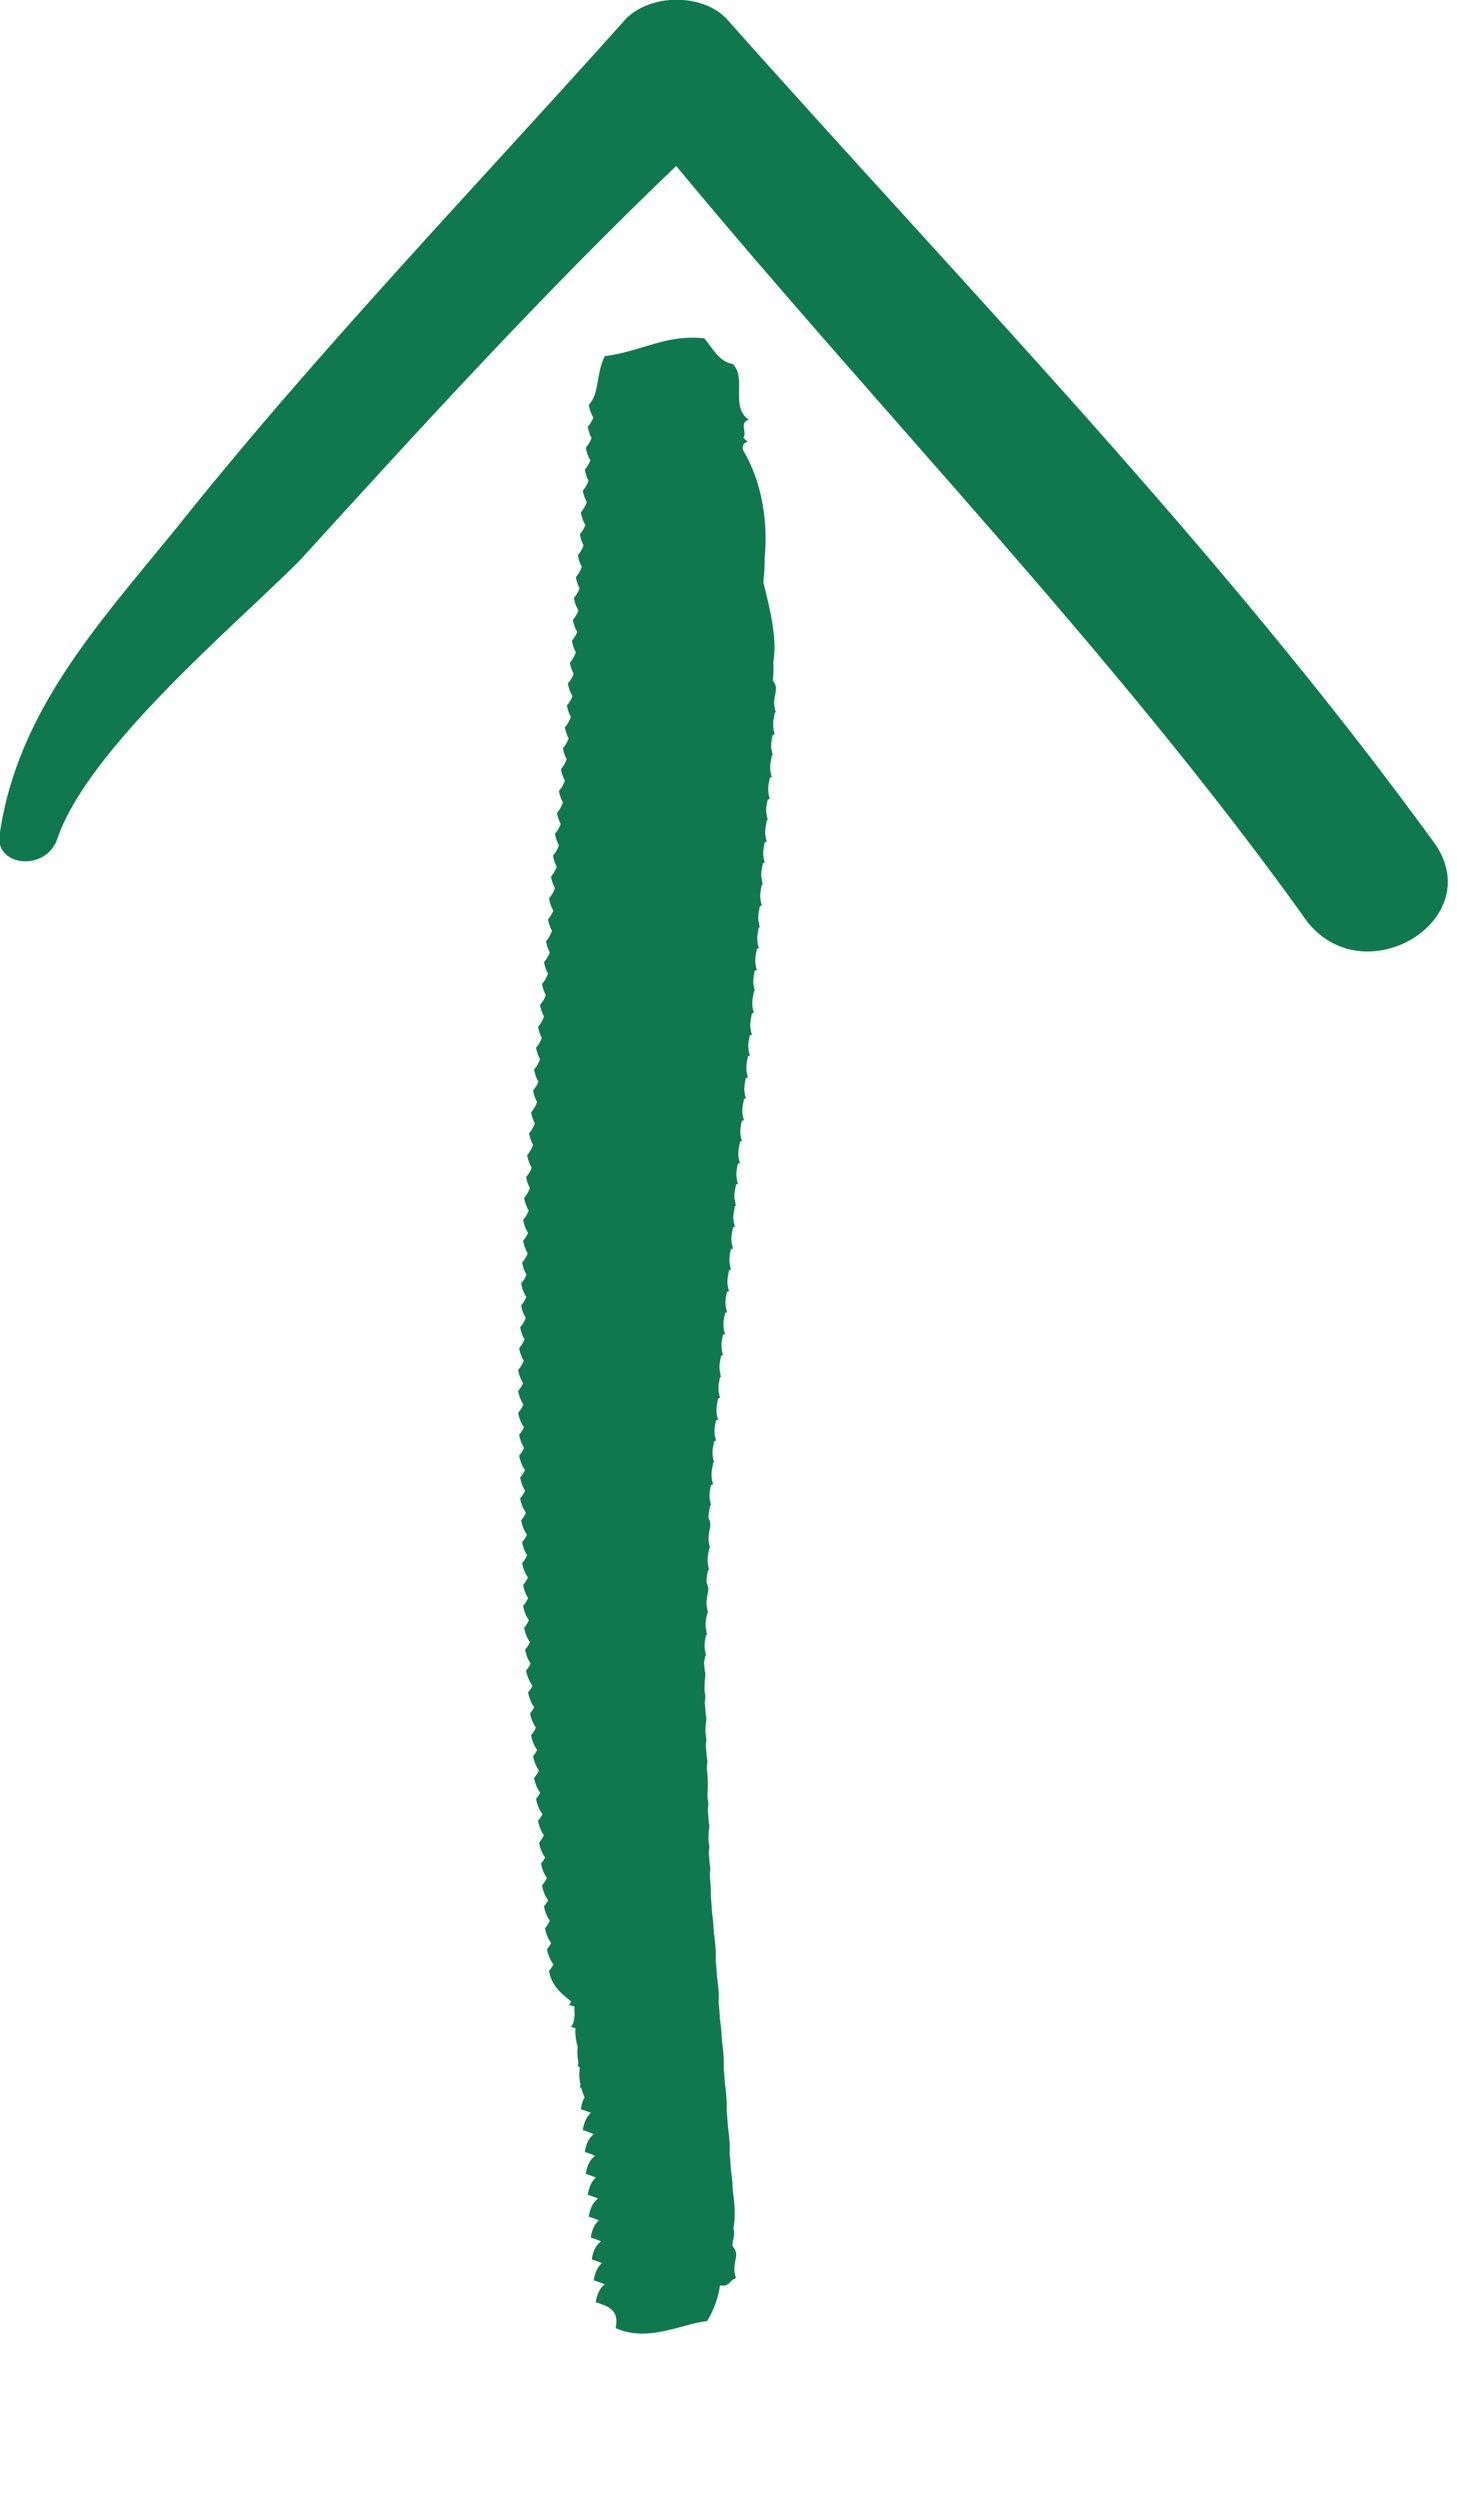 <?xml version="1.0" encoding="utf-8"?>
<!-- Generator: Adobe Illustrator 24.0.0, SVG Export Plug-In . SVG Version: 6.00 Build 0)  -->
<svg version="1.1" xmlns="http://www.w3.org/2000/svg" xmlns:xlink="http://www.w3.org/1999/xlink" x="0px" y="0px"
	 viewBox="0 0 146.5 251.3" style="enable-background:new 0 0 146.5 251.3;" xml:space="preserve">
<style type="text/css">
	.st0{fill:#10784F;stroke:#10784F;stroke-width:0.25;stroke-miterlimit:10;}
	.st1{fill-rule:evenodd;clip-rule:evenodd;fill:#10784F;}
</style>
<g id="Capa_1">
	<g>
		<g>
			<path class="st0" d="M143.9,84.5c-21.4-29.4-47.1-55.7-71-82.6c-2.4-2.4-7.3-2.4-9.8,0C47.8,19,31.9,35.5,17.8,53.2
				C9.8,63,1.9,71.6,0.1,83.8c-0.6,3.1,4.3,3.7,5.5,0.6C8.6,75.3,23.3,63,30,56.3C42.3,42.8,54.5,29.4,68,16.5
				c20.8,25.1,44.1,49,63,75.3C136.5,100.4,150,92.4,143.9,84.5z"/>
		</g>
	</g>
	<g>
		<g>
			<g>
				<path class="st1" d="M66.8,191.4c0.9,1,1.4,2.3,2.9,2.6c1.4,1.5-0.3,4.3,1.6,5.6c-1.3,0.3,0.5,2-1.3,2c2.6,3.4,3.6,8.9,2.6,13.7
					c0.8,3.3,2,7.4,0.7,10.1c1.5,1.3,0.1,1.7,0.7,3.6c-0.6,0.1-0.6,0.9-1.6,0.7c-0.2,1.4-0.7,2.6-1.3,3.6c-2.4,0.2-5.9,2.2-9.2,0.7
					c0.4-1.9-0.8-2.2-2-2.6c0.4-2.7,2.4-1.8,3.3-3.9c0-1.2-0.9-1.5-1.3-2.3c1-1.4,1.4-4,1.3-5.6c-0.8,0-1.6,0.1-2-0.3
					c1.5-4.5-3.5-7.5-2.9-11.5c0,0,0.6,0.4,0.7,0.3c0,0,0.4-4.2,2.6-2.9c-0.1-2.4,1.3-3.3,1.6-5.2c-1.3,0.3-1.5,1.8-2.9,2
					c1.5,0.8-0.6,0.5-0.3,2c-1-0.4-1.4,0.2-2.6-0.3c0.5-0.4,0.2-1.5,0.7-2c-1.2-1-2.6-1.8-2.9-3.6c1.1-1.2,0.7-3,1.6-4.9
					C60.5,192.7,62.9,190.9,66.8,191.4z"/>
			</g>
			<g>
				<path class="st1" d="M66.6,189.2c0.9,1,1.4,2.3,2.9,2.6c1.4,1.5-0.3,4.3,1.6,5.6c-1.3,0.3,0.5,2-1.3,2c2.6,3.4,3.6,8.9,2.6,13.7
					c0.8,3.3,2,7.4,0.7,10.1c1.5,1.3,0.1,1.7,0.7,3.6c-0.6,0.1-0.6,0.9-1.6,0.7c-0.2,1.4-0.7,2.6-1.3,3.6c-2.4,0.2-5.9,2.2-9.2,0.7
					c0.4-1.9-0.8-2.2-2-2.6c0.4-2.7,2.4-1.8,3.3-3.9c0-1.2-0.9-1.5-1.3-2.3c1-1.3,1.4-4,1.3-5.6c-0.8,0-1.6,0.1-2-0.3
					c1.5-4.5-3.5-7.5-2.9-11.5c0,0,0.6,0.4,0.7,0.3c0,0,0.4-4.2,2.6-2.9c-0.1-2.4,1.3-3.3,1.6-5.2c-1.3,0.3-1.5,1.8-2.9,2
					c1.5,0.8-0.6,0.5-0.3,2c-1-0.4-1.4,0.2-2.6-0.3c0.5-0.4,0.2-1.5,0.7-2c-1.2-1-2.6-1.8-2.9-3.6c1.1-1.2,0.7-3,1.6-4.9
					C60.4,190.5,62.7,188.8,66.6,189.2z"/>
			</g>
			<g>
				<path class="st1" d="M66.4,187.1c0.9,1,1.4,2.3,2.9,2.6c1.4,1.5-0.3,4.3,1.6,5.6c-1.3,0.3,0.5,2-1.3,2c2.6,3.4,3.6,8.9,2.6,13.7
					c0.8,3.3,2,7.4,0.7,10.1c1.5,1.3,0.1,1.7,0.7,3.6c-0.6,0.1-0.6,0.9-1.6,0.7c-0.2,1.4-0.7,2.6-1.3,3.6c-2.4,0.2-5.9,2.2-9.2,0.7
					c0.4-1.9-0.8-2.2-2-2.6c0.4-2.7,2.4-1.8,3.3-3.9c0-1.2-0.9-1.5-1.3-2.3c1-1.3,1.4-4,1.3-5.6c-0.8,0-1.6,0.1-2-0.3
					c1.5-4.5-3.5-7.5-2.9-11.5c0,0,0.6,0.4,0.7,0.3c0,0,0.4-4.2,2.6-2.9c-0.1-2.4,1.3-3.3,1.6-5.2c-1.3,0.3-1.5,1.8-2.9,2
					c1.5,0.8-0.6,0.5-0.3,2c-1-0.4-1.4,0.2-2.6-0.3c0.5-0.4,0.2-1.5,0.7-2c-1.2-1-2.6-1.8-2.9-3.6c1.1-1.2,0.7-3,1.6-4.9
					C60.2,188.4,62.5,186.6,66.4,187.1z"/>
			</g>
			<g>
				<path class="st1" d="M66.3,184.9c0.9,1,1.4,2.3,2.9,2.6c1.4,1.5-0.3,4.3,1.6,5.6c-1.3,0.3,0.5,2-1.3,2c2.6,3.4,3.6,8.9,2.6,13.7
					c0.8,3.3,2,7.4,0.7,10.1c1.5,1.3,0.1,1.7,0.7,3.6c-0.6,0.1-0.6,0.9-1.6,0.7c-0.2,1.4-0.7,2.6-1.3,3.6c-2.4,0.2-5.9,2.2-9.2,0.7
					c0.4-1.9-0.8-2.2-2-2.6c0.4-2.7,2.4-1.8,3.3-3.9c0-1.2-0.9-1.5-1.3-2.3c1-1.4,1.4-4,1.3-5.6c-0.8,0-1.6,0.1-2-0.3
					c1.5-4.5-3.5-7.5-2.9-11.5c0,0,0.6,0.4,0.7,0.3c0,0,0.4-4.2,2.6-2.9c-0.1-2.4,1.3-3.3,1.6-5.2c-1.3,0.3-1.5,1.8-2.9,2
					c1.5,0.8-0.6,0.5-0.3,2c-1-0.4-1.4,0.2-2.6-0.3c0.5-0.4,0.2-1.5,0.7-2c-1.2-1-2.6-1.8-2.9-3.6c1.1-1.2,0.7-3,1.6-4.9
					C60.1,186.2,62.4,184.5,66.3,184.9z"/>
			</g>
			<g>
				<path class="st1" d="M66.1,182.8c0.9,1,1.4,2.3,2.9,2.6c1.4,1.5-0.3,4.3,1.6,5.6c-1.3,0.3,0.5,2-1.3,2c2.6,3.4,3.6,8.9,2.6,13.7
					c0.8,3.3,2,7.4,0.7,10.1c1.5,1.3,0.1,1.7,0.7,3.6c-0.6,0.1-0.6,0.9-1.6,0.7c-0.2,1.4-0.7,2.6-1.3,3.6c-2.4,0.2-5.9,2.2-9.2,0.7
					c0.4-1.9-0.8-2.2-2-2.6c0.4-2.7,2.4-1.8,3.3-3.9c0-1.2-0.9-1.5-1.3-2.3c1-1.4,1.4-4,1.3-5.6c-0.8,0-1.6,0.1-2-0.3
					c1.5-4.5-3.5-7.5-2.9-11.5c0,0,0.6,0.4,0.7,0.3c0,0,0.4-4.2,2.6-2.9c-0.1-2.4,1.3-3.3,1.6-5.2c-1.3,0.3-1.5,1.8-2.9,2
					c1.5,0.8-0.6,0.5-0.3,2c-1-0.4-1.4,0.2-2.6-0.3c0.5-0.4,0.2-1.5,0.7-2c-1.2-1-2.6-1.8-2.9-3.6c1.1-1.2,0.7-3,1.6-4.9
					C59.9,184.1,62.2,182.3,66.1,182.8z"/>
			</g>
			<g>
				<path class="st1" d="M66,180.6c0.9,1,1.4,2.3,2.9,2.6c1.4,1.5-0.3,4.3,1.6,5.6c-1.3,0.3,0.5,2-1.3,2c2.6,3.4,3.6,8.9,2.6,13.7
					c0.8,3.3,2,7.4,0.7,10.1c1.5,1.3,0.1,1.7,0.7,3.6c-0.6,0.1-0.6,0.9-1.6,0.7c-0.2,1.4-0.7,2.6-1.3,3.6c-2.4,0.2-5.9,2.2-9.2,0.7
					c0.4-1.9-0.8-2.2-2-2.6c0.4-2.7,2.4-1.8,3.3-3.9c0-1.2-0.9-1.5-1.3-2.3c1-1.3,1.4-4,1.3-5.6c-0.8,0-1.6,0.1-2-0.3
					c1.5-4.5-3.5-7.5-2.9-11.5c0,0,0.6,0.4,0.7,0.3c0,0,0.4-4.2,2.6-2.9c-0.1-2.4,1.3-3.3,1.6-5.2c-1.3,0.3-1.5,1.8-2.9,2
					c1.5,0.8-0.6,0.5-0.3,2c-1-0.4-1.4,0.2-2.6-0.3c0.5-0.4,0.2-1.5,0.7-2c-1.2-1-2.6-1.8-2.9-3.6c1.1-1.2,0.7-3,1.6-4.9
					C59.7,181.9,62.1,180.2,66,180.6z"/>
			</g>
			<g>
				<path class="st1" d="M65.8,178.5c0.9,1,1.4,2.3,2.9,2.6c1.4,1.5-0.3,4.3,1.6,5.6c-1.3,0.3,0.5,2-1.3,2c2.6,3.4,3.6,8.9,2.6,13.7
					c0.8,3.3,2,7.4,0.7,10.1c1.5,1.3,0.1,1.7,0.7,3.6c-0.6,0.1-0.6,0.9-1.6,0.7c-0.2,1.4-0.7,2.6-1.3,3.6c-2.4,0.2-5.9,2.2-9.2,0.7
					c0.4-1.9-0.8-2.2-2-2.6c0.4-2.7,2.4-1.8,3.3-3.9c0-1.2-0.9-1.5-1.3-2.3c1-1.3,1.4-4,1.3-5.6c-0.8,0-1.6,0.1-2-0.3
					c1.5-4.5-3.5-7.5-2.9-11.5c0,0,0.6,0.4,0.7,0.3c0,0,0.4-4.2,2.6-2.9c-0.1-2.4,1.3-3.3,1.6-5.2c-1.3,0.3-1.5,1.8-2.9,2
					c1.5,0.8-0.6,0.5-0.3,2c-1-0.4-1.4,0.2-2.6-0.3c0.5-0.4,0.2-1.5,0.7-2c-1.2-1-2.6-1.8-2.9-3.6c1.1-1.2,0.7-3,1.6-4.9
					C59.6,179.7,61.9,178,65.8,178.5z"/>
			</g>
			<g>
				<path class="st1" d="M65.7,176.3c0.9,1,1.4,2.3,2.9,2.6c1.4,1.5-0.3,4.3,1.6,5.6c-1.3,0.3,0.5,2-1.3,2c2.6,3.4,3.6,8.9,2.6,13.7
					c0.8,3.3,2,7.4,0.7,10.1c1.5,1.3,0.1,1.7,0.7,3.6c-0.6,0.1-0.6,0.9-1.6,0.7c-0.2,1.4-0.7,2.6-1.3,3.6c-2.4,0.2-5.9,2.2-9.2,0.7
					c0.4-1.9-0.8-2.2-2-2.6c0.4-2.7,2.4-1.8,3.3-3.9c0-1.2-0.9-1.5-1.3-2.3c1-1.4,1.4-4,1.3-5.6c-0.8,0-1.6,0.1-2-0.3
					c1.5-4.5-3.5-7.5-2.9-11.5c0,0,0.6,0.4,0.7,0.3c0,0,0.4-4.2,2.6-2.9c-0.1-2.4,1.3-3.3,1.6-5.2c-1.3,0.3-1.5,1.8-2.9,2
					c1.5,0.8-0.6,0.5-0.3,2c-1-0.4-1.4,0.2-2.6-0.3c0.5-0.4,0.2-1.5,0.7-2c-1.2-1-2.6-1.8-2.9-3.6c1.1-1.2,0.7-3,1.6-4.9
					C59.4,177.6,61.8,175.9,65.7,176.3z"/>
			</g>
			<g>
				<path class="st1" d="M65.5,174.1c0.9,1,1.4,2.3,2.9,2.6c1.4,1.5-0.3,4.3,1.6,5.6c-1.3,0.3,0.5,2-1.3,2c2.6,3.4,3.6,8.9,2.6,13.7
					c0.8,3.3,2,7.4,0.7,10.1c1.5,1.3,0.1,1.7,0.7,3.6c-0.6,0.1-0.6,0.9-1.6,0.7c-0.2,1.4-0.7,2.6-1.3,3.6c-2.4,0.2-5.9,2.2-9.2,0.7
					c0.4-1.9-0.8-2.2-2-2.6c0.4-2.7,2.4-1.8,3.3-3.9c0-1.2-0.9-1.5-1.3-2.3c1-1.4,1.4-4,1.3-5.6c-0.8,0-1.6,0.1-2-0.3
					c1.5-4.5-3.5-7.5-2.9-11.5c0,0,0.6,0.4,0.7,0.3c0,0,0.4-4.2,2.6-2.9c-0.1-2.4,1.3-3.3,1.6-5.2c-1.3,0.3-1.5,1.8-2.9,2
					c1.5,0.8-0.6,0.5-0.3,2c-1-0.4-1.4,0.2-2.6-0.3c0.5-0.4,0.2-1.5,0.7-2c-1.2-1-2.6-1.8-2.9-3.6c1.1-1.2,0.7-3,1.6-4.9
					C59.3,175.4,61.6,173.7,65.5,174.1z"/>
			</g>
			<g>
				<path class="st1" d="M65.3,172c0.9,1,1.4,2.3,2.9,2.6c1.4,1.5-0.3,4.3,1.6,5.6c-1.3,0.3,0.5,2-1.3,2c2.6,3.4,3.6,8.9,2.6,13.7
					c0.8,3.3,2,7.4,0.7,10.1c1.5,1.3,0.1,1.7,0.7,3.6c-0.6,0.1-0.6,0.9-1.6,0.7c-0.2,1.4-0.7,2.6-1.3,3.6c-2.4,0.2-5.9,2.2-9.2,0.7
					c0.4-1.9-0.8-2.2-2-2.6c0.4-2.7,2.4-1.8,3.3-3.9c0-1.2-0.9-1.5-1.3-2.3c1-1.3,1.4-4,1.3-5.6c-0.8,0-1.6,0.1-2-0.3
					c1.5-4.5-3.5-7.5-2.9-11.5c0,0,0.6,0.4,0.7,0.3c0,0,0.4-4.2,2.6-2.9c-0.1-2.4,1.3-3.3,1.6-5.2c-1.3,0.3-1.5,1.8-2.9,2
					c1.5,0.8-0.6,0.5-0.3,2c-1-0.4-1.4,0.2-2.6-0.3c0.5-0.4,0.2-1.5,0.7-2c-1.2-1-2.6-1.8-2.9-3.6c1.1-1.2,0.7-3,1.6-4.9
					C59.1,173.3,61.4,171.5,65.3,172z"/>
			</g>
			<g>
				<path class="st1" d="M65.2,169.8c0.9,1,1.4,2.3,2.9,2.6c1.4,1.5-0.3,4.3,1.6,5.6c-1.3,0.3,0.5,2-1.3,2c2.6,3.4,3.6,8.9,2.6,13.7
					c0.8,3.3,2,7.4,0.7,10.1c1.5,1.3,0.1,1.7,0.7,3.6c-0.6,0.1-0.6,0.9-1.6,0.7c-0.2,1.4-0.7,2.6-1.3,3.6c-2.4,0.2-5.9,2.2-9.2,0.7
					c0.4-1.9-0.8-2.2-2-2.6c0.4-2.7,2.4-1.8,3.3-3.9c0-1.2-0.9-1.5-1.3-2.3c1-1.4,1.4-4,1.3-5.6c-0.8,0-1.6,0.1-2-0.3
					c1.5-4.5-3.5-7.5-2.9-11.5c0,0,0.6,0.4,0.7,0.3c0,0,0.4-4.2,2.6-2.9c-0.1-2.4,1.3-3.3,1.6-5.2c-1.3,0.3-1.5,1.8-2.9,2
					c1.5,0.8-0.6,0.5-0.3,2c-1-0.4-1.4,0.2-2.6-0.3c0.5-0.4,0.2-1.5,0.7-2c-1.2-1-2.6-1.8-2.9-3.6c1.1-1.2,0.7-3,1.6-4.9
					C59,171.1,61.3,169.4,65.2,169.8z"/>
			</g>
			<g>
				<path class="st1" d="M65,167.7c0.9,1,1.4,2.3,2.9,2.6c1.4,1.5-0.3,4.3,1.6,5.6c-1.3,0.3,0.5,2-1.3,2c2.6,3.4,3.6,8.9,2.6,13.7
					c0.8,3.3,2,7.4,0.7,10.1c1.5,1.3,0.1,1.7,0.7,3.6c-0.6,0.1-0.6,0.9-1.6,0.7c-0.2,1.4-0.7,2.6-1.3,3.6c-2.4,0.2-5.9,2.2-9.2,0.7
					c0.4-1.9-0.8-2.2-2-2.6c0.4-2.7,2.4-1.8,3.3-3.9c0-1.2-0.9-1.5-1.3-2.3c1-1.4,1.4-4,1.3-5.6c-0.8,0-1.6,0.1-2-0.3
					c1.5-4.5-3.5-7.5-2.9-11.5c0,0,0.6,0.4,0.7,0.3c0,0,0.4-4.2,2.6-2.9c-0.1-2.4,1.3-3.3,1.6-5.2c-1.3,0.3-1.5,1.8-2.9,2
					c1.5,0.8-0.6,0.5-0.3,2c-1-0.4-1.4,0.2-2.6-0.3c0.5-0.4,0.2-1.5,0.7-2c-1.2-1-2.6-1.8-2.9-3.6c1.1-1.2,0.7-3,1.6-4.9
					C58.8,169,61.1,167.2,65,167.7z"/>
			</g>
			<g>
				<path class="st1" d="M64.9,165.5c0.9,1,1.4,2.3,2.9,2.6c1.4,1.5-0.3,4.3,1.6,5.6c-1.3,0.3,0.5,2-1.3,2c2.6,3.4,3.6,8.9,2.6,13.7
					c0.8,3.3,2,7.4,0.7,10.1c1.5,1.3,0.1,1.7,0.7,3.6c-0.6,0.1-0.6,0.9-1.6,0.7c-0.2,1.4-0.7,2.6-1.3,3.6c-2.4,0.2-5.9,2.2-9.2,0.7
					c0.4-1.9-0.8-2.2-2-2.6c0.4-2.7,2.4-1.8,3.3-3.9c0-1.2-0.9-1.5-1.3-2.3c1-1.3,1.4-4,1.3-5.6c-0.8,0-1.6,0.1-2-0.3
					c1.5-4.5-3.5-7.5-2.9-11.5c0,0,0.6,0.4,0.7,0.3c0,0,0.4-4.2,2.6-2.9c-0.1-2.4,1.3-3.3,1.6-5.2c-1.3,0.3-1.5,1.8-2.9,2
					c1.5,0.8-0.6,0.5-0.3,2c-1-0.4-1.4,0.2-2.6-0.3c0.5-0.4,0.2-1.5,0.7-2c-1.2-1-2.6-1.8-2.9-3.6c1.1-1.2,0.7-3,1.6-4.9
					C58.6,166.8,61,165.1,64.9,165.5z"/>
			</g>
			<g>
				<path class="st1" d="M64.7,163.4c0.9,1,1.4,2.3,2.9,2.6c1.4,1.5-0.3,4.3,1.6,5.6c-1.3,0.3,0.5,2-1.3,2c2.6,3.4,3.6,8.9,2.6,13.7
					c0.8,3.3,2,7.4,0.7,10.1c1.5,1.3,0.1,1.7,0.7,3.6c-0.6,0.1-0.6,0.9-1.6,0.7c-0.2,1.4-0.7,2.6-1.3,3.6c-2.4,0.2-5.9,2.2-9.2,0.7
					c0.4-1.9-0.8-2.2-2-2.6c0.4-2.7,2.4-1.8,3.3-3.9c0-1.2-0.9-1.5-1.3-2.3c1-1.3,1.4-4,1.3-5.6c-0.8,0-1.6,0.1-2-0.3
					c1.5-4.5-3.5-7.5-2.9-11.5c0,0,0.6,0.4,0.7,0.3c0,0,0.4-4.2,2.6-2.9c-0.1-2.4,1.3-3.3,1.6-5.2c-1.3,0.3-1.5,1.8-2.9,2
					c1.5,0.8-0.6,0.5-0.3,2c-1-0.4-1.4,0.2-2.6-0.3c0.5-0.4,0.2-1.5,0.7-2c-1.2-1-2.6-1.8-2.9-3.6c1.1-1.2,0.7-3,1.6-4.9
					C58.5,164.7,60.8,162.9,64.7,163.4z"/>
			</g>
			<g>
				<path class="st1" d="M64.5,161.2c0.9,1,1.4,2.3,2.9,2.6c1.4,1.5-0.3,4.3,1.6,5.6c-1.3,0.3,0.5,2-1.3,2c2.6,3.4,3.6,8.9,2.6,13.7
					c0.8,3.3,2,7.4,0.7,10.1c1.5,1.3,0.1,1.7,0.7,3.6c-0.6,0.1-0.6,0.9-1.6,0.7c-0.2,1.4-0.7,2.6-1.3,3.6c-2.4,0.2-5.9,2.2-9.2,0.7
					c0.4-1.9-0.8-2.2-2-2.6c0.4-2.7,2.4-1.8,3.3-3.9c0-1.2-0.9-1.5-1.3-2.3c1-1.4,1.4-4,1.3-5.6c-0.8,0-1.6,0.1-2-0.3
					c1.5-4.5-3.5-7.5-2.9-11.5c0,0,0.6,0.4,0.7,0.3c0,0,0.4-4.2,2.6-2.9c-0.1-2.4,1.3-3.3,1.6-5.2c-1.3,0.3-1.5,1.8-2.9,2
					c1.5,0.8-0.6,0.5-0.3,2c-1-0.4-1.4,0.2-2.6-0.3c0.5-0.4,0.2-1.5,0.7-2c-1.2-1-2.6-1.8-2.9-3.6c1.1-1.2,0.7-3,1.6-4.9
					C58.3,162.5,60.7,160.8,64.5,161.2z"/>
			</g>
			<g>
				<path class="st1" d="M64.4,159.1c0.9,1,1.4,2.3,2.9,2.6c1.4,1.5-0.3,4.3,1.6,5.6c-1.3,0.3,0.5,2-1.3,2c2.6,3.4,3.6,8.9,2.6,13.7
					c0.8,3.3,2,7.4,0.7,10.1c1.5,1.3,0.1,1.7,0.7,3.6c-0.6,0.1-0.6,0.9-1.6,0.7c-0.2,1.4-0.7,2.6-1.3,3.6c-2.4,0.2-5.9,2.2-9.2,0.7
					c0.4-1.9-0.8-2.2-2-2.6c0.4-2.7,2.4-1.8,3.3-3.9c0-1.2-0.9-1.5-1.3-2.3c1-1.4,1.4-4,1.3-5.6c-0.8,0-1.6,0.1-2-0.3
					c1.5-4.5-3.5-7.5-2.9-11.5c0,0,0.6,0.4,0.7,0.3c0,0,0.4-4.2,2.6-2.9c-0.1-2.4,1.3-3.3,1.6-5.2c-1.3,0.3-1.5,1.8-2.9,2
					c1.5,0.8-0.6,0.5-0.3,2c-1-0.4-1.4,0.2-2.6-0.3c0.5-0.4,0.2-1.5,0.7-2c-1.2-1-2.6-1.8-2.9-3.6c1.1-1.2,0.7-3,1.6-4.9
					C58.2,160.4,60.5,158.6,64.4,159.1z"/>
			</g>
			<g>
				<path class="st1" d="M64.3,156.9c0.9,1,1.4,2.3,2.9,2.6c1.4,1.5-0.3,4.3,1.6,5.6c-1.3,0.3,0.5,2-1.3,2c2.6,3.4,3.6,8.9,2.6,13.7
					c0.8,3.3,2,7.4,0.7,10.1c1.5,1.3,0.1,1.7,0.7,3.6c-0.6,0.1-0.6,0.9-1.6,0.7c-0.2,1.4-0.7,2.6-1.3,3.6c-2.4,0.2-5.9,2.2-9.2,0.7
					c0.4-1.9-0.8-2.2-2-2.6c0.4-2.7,2.4-1.8,3.3-3.9c0-1.2-0.9-1.5-1.3-2.3c1-1.3,1.4-4,1.3-5.6c-0.8,0-1.6,0.1-2-0.3
					c1.5-4.5-3.5-7.5-2.9-11.5c0,0,0.6,0.4,0.7,0.3c0,0,0.4-4.2,2.6-2.9c-0.1-2.4,1.3-3.3,1.6-5.2c-1.3,0.3-1.5,1.8-2.9,2
					c1.5,0.8-0.6,0.5-0.3,2c-1-0.4-1.4,0.2-2.6-0.3c0.5-0.4,0.2-1.5,0.7-2c-1.2-1-2.6-1.8-2.9-3.6c1.1-1.2,0.7-3,1.6-4.9
					C58.1,158.2,60.4,156.5,64.3,156.9z"/>
			</g>
			<g>
				<path class="st1" d="M64.2,154.7c0.9,1,1.4,2.3,2.9,2.6c1.4,1.5-0.3,4.3,1.6,5.6c-1.3,0.3,0.5,2-1.3,2c2.6,3.4,3.6,8.9,2.6,13.7
					c0.8,3.3,2,7.4,0.7,10.1c1.5,1.3,0.1,1.7,0.7,3.6c-0.6,0.1-0.6,0.9-1.6,0.7c-0.2,1.4-0.7,2.6-1.3,3.6c-2.4,0.2-5.9,2.2-9.2,0.7
					c0.4-1.9-0.8-2.2-2-2.6c0.4-2.7,2.4-1.8,3.3-3.9c0-1.2-0.9-1.5-1.3-2.3c1-1.3,1.4-4,1.3-5.6c-0.8,0-1.6,0.1-2-0.3
					c1.5-4.5-3.5-7.5-2.9-11.5c0,0,0.6,0.4,0.7,0.3c0,0,0.4-4.2,2.6-2.9c-0.1-2.4,1.3-3.3,1.6-5.2c-1.3,0.3-1.5,1.8-2.9,2
					c1.5,0.8-0.6,0.5-0.3,2c-1-0.4-1.4,0.2-2.6-0.3c0.5-0.4,0.2-1.5,0.7-2c-1.2-1-2.6-1.8-2.9-3.6c1.1-1.2,0.7-3,1.6-4.9
					C58,156,60.3,154.3,64.2,154.7z"/>
			</g>
			<g>
				<path class="st1" d="M64.2,152.6c0.9,1,1.4,2.3,2.9,2.6c1.4,1.5-0.3,4.3,1.6,5.6c-1.3,0.3,0.5,2-1.3,2c2.6,3.4,3.6,8.9,2.6,13.7
					c0.8,3.3,2,7.4,0.7,10.1c1.5,1.3,0.1,1.7,0.7,3.6c-0.6,0.1-0.6,0.9-1.6,0.7c-0.2,1.4-0.7,2.6-1.3,3.6c-2.4,0.2-5.9,2.2-9.2,0.7
					c0.4-1.9-0.8-2.2-2-2.6c0.4-2.7,2.4-1.8,3.3-3.9c0-1.2-0.9-1.5-1.3-2.3c1-1.3,1.4-4,1.3-5.6c-0.8,0-1.6,0.1-2-0.3
					c1.5-4.5-3.5-7.5-2.9-11.5c0,0,0.6,0.4,0.7,0.3c0,0,0.4-4.2,2.6-2.9c-0.1-2.4,1.3-3.3,1.6-5.2c-1.3,0.3-1.5,1.8-2.9,2
					c1.5,0.8-0.6,0.5-0.3,2c-1-0.4-1.4,0.2-2.6-0.3c0.5-0.4,0.2-1.5,0.7-2c-1.2-1-2.6-1.8-2.9-3.6c1.1-1.2,0.7-3,1.6-4.9
					C58,153.9,60.3,152.1,64.2,152.6z"/>
			</g>
			<g>
				<path class="st1" d="M64.1,150.4c0.9,1,1.4,2.3,2.9,2.6c1.4,1.5-0.3,4.3,1.6,5.6c-1.3,0.3,0.5,2-1.3,2c2.6,3.4,3.6,8.9,2.6,13.7
					c0.8,3.3,2,7.4,0.7,10.1c1.5,1.3,0.1,1.7,0.7,3.6c-0.6,0.1-0.6,0.9-1.6,0.7c-0.2,1.4-0.7,2.6-1.3,3.6c-2.4,0.2-5.9,2.2-9.2,0.7
					c0.4-1.9-0.8-2.2-2-2.6c0.4-2.7,2.4-1.8,3.3-3.9c0-1.2-0.9-1.5-1.3-2.3c1-1.3,1.4-4,1.3-5.6c-0.8,0-1.6,0.1-2-0.3
					c1.5-4.5-3.5-7.5-2.9-11.5c0,0,0.6,0.4,0.7,0.3c0,0,0.4-4.2,2.6-2.9c-0.1-2.4,1.3-3.3,1.6-5.2c-1.3,0.3-1.5,1.8-2.9,2
					c1.5,0.8-0.6,0.5-0.3,2c-1-0.4-1.4,0.2-2.6-0.3c0.5-0.4,0.2-1.5,0.7-2c-1.2-1-2.6-1.8-2.9-3.6c1.1-1.2,0.7-3,1.6-4.9
					C57.9,151.7,60.2,150,64.1,150.4z"/>
			</g>
			<g>
				<path class="st1" d="M64.1,148.3c0.9,1,1.4,2.3,2.9,2.6c1.4,1.5-0.3,4.3,1.6,5.6c-1.3,0.3,0.5,2-1.3,2c2.6,3.4,3.6,8.9,2.6,13.7
					c0.8,3.3,2,7.4,0.7,10.1c1.5,1.3,0.1,1.7,0.7,3.6c-0.6,0.1-0.6,0.9-1.6,0.7c-0.2,1.4-0.7,2.6-1.3,3.6c-2.4,0.2-5.9,2.2-9.2,0.7
					c0.4-1.9-0.8-2.2-2-2.6c0.4-2.7,2.4-1.8,3.3-3.9c0-1.2-0.9-1.5-1.3-2.3c1-1.3,1.4-4,1.3-5.6c-0.8,0-1.6,0.1-2-0.3
					c1.5-4.5-3.5-7.5-2.9-11.5c0,0,0.6,0.4,0.7,0.3c0,0,0.4-4.2,2.6-2.9c-0.1-2.4,1.3-3.3,1.6-5.2c-1.3,0.3-1.5,1.8-2.9,2
					c1.5,0.8-0.6,0.5-0.3,2c-1-0.4-1.4,0.2-2.6-0.3c0.5-0.4,0.2-1.5,0.7-2c-1.2-1-2.6-1.8-2.9-3.6c1.1-1.2,0.7-3,1.6-4.9
					C57.8,149.6,60.2,147.8,64.1,148.3z"/>
			</g>
			<g>
				<path class="st1" d="M64,146.1c0.9,1,1.4,2.3,2.9,2.6c1.4,1.5-0.3,4.3,1.6,5.6c-1.3,0.3,0.5,2-1.3,2c2.6,3.4,3.6,8.9,2.6,13.7
					c0.8,3.3,2,7.4,0.7,10.1c1.5,1.3,0.1,1.7,0.7,3.6c-0.6,0.1-0.6,0.9-1.6,0.7c-0.2,1.4-0.7,2.6-1.3,3.6c-2.4,0.2-5.9,2.2-9.2,0.7
					c0.4-1.9-0.8-2.2-2-2.6c0.4-2.7,2.4-1.8,3.3-3.9c0-1.2-0.9-1.5-1.3-2.3c1-1.3,1.4-4,1.3-5.6c-0.8,0-1.6,0.1-2-0.3
					c1.5-4.5-3.5-7.5-2.9-11.5c0,0,0.6,0.4,0.7,0.3c0,0,0.4-4.2,2.6-2.9c-0.1-2.4,1.3-3.3,1.6-5.2c-1.3,0.3-1.5,1.8-2.9,2
					c1.5,0.8-0.6,0.5-0.3,2c-1-0.4-1.4,0.2-2.6-0.3c0.5-0.4,0.2-1.5,0.7-2c-1.2-1-2.6-1.8-2.9-3.6c1.1-1.2,0.7-3,1.6-4.9
					C57.8,147.4,60.1,145.7,64,146.1z"/>
			</g>
			<g>
				<path class="st1" d="M63.9,143.9c0.9,1,1.4,2.3,2.9,2.6c1.4,1.5-0.3,4.3,1.6,5.6c-1.3,0.3,0.5,2-1.3,2c2.6,3.4,3.6,8.9,2.6,13.7
					c0.8,3.3,2,7.4,0.7,10.1c1.5,1.3,0.1,1.7,0.7,3.6c-0.6,0.1-0.6,0.9-1.6,0.7c-0.2,1.4-0.7,2.6-1.3,3.6c-2.4,0.2-5.9,2.2-9.2,0.7
					c0.4-1.9-0.8-2.2-2-2.6c0.4-2.7,2.4-1.8,3.3-3.9c0-1.2-0.9-1.5-1.3-2.3c1-1.3,1.4-4,1.3-5.6c-0.8,0-1.6,0.1-2-0.3
					c1.5-4.5-3.5-7.5-2.9-11.5c0,0,0.6,0.4,0.7,0.3c0,0,0.4-4.2,2.6-2.9c-0.1-2.4,1.3-3.3,1.6-5.2c-1.3,0.3-1.5,1.8-2.9,2
					c1.5,0.8-0.6,0.5-0.3,2c-1-0.4-1.4,0.2-2.6-0.3c0.5-0.4,0.2-1.5,0.7-2c-1.2-1-2.6-1.8-2.9-3.6c1.1-1.2,0.7-3,1.6-4.9
					C57.7,145.2,60,143.5,63.9,143.9z"/>
			</g>
			<g>
				<path class="st1" d="M63.9,141.8c0.9,1,1.4,2.3,2.9,2.6c1.4,1.5-0.3,4.3,1.6,5.6c-1.3,0.3,0.5,2-1.3,2c2.6,3.4,3.6,8.9,2.6,13.7
					c0.8,3.3,2,7.4,0.7,10.1c1.5,1.3,0.1,1.7,0.7,3.6c-0.6,0.1-0.6,0.9-1.6,0.7c-0.2,1.4-0.7,2.6-1.3,3.6c-2.4,0.2-5.9,2.2-9.2,0.7
					c0.4-1.9-0.8-2.2-2-2.6c0.4-2.7,2.4-1.8,3.3-3.9c0-1.2-0.9-1.5-1.3-2.3c1-1.3,1.4-4,1.3-5.6c-0.8,0-1.6,0.1-2-0.3
					c1.5-4.5-3.5-7.5-2.9-11.5c0,0,0.6,0.4,0.7,0.3c0,0,0.4-4.2,2.6-2.9c-0.1-2.4,1.3-3.3,1.6-5.2c-1.3,0.3-1.5,1.8-2.9,2
					c1.5,0.8-0.6,0.5-0.3,2c-1-0.4-1.4,0.2-2.6-0.3c0.5-0.4,0.2-1.5,0.7-2c-1.2-1-2.6-1.8-2.9-3.6c1.1-1.2,0.7-3,1.6-4.9
					C57.7,143.1,60,141.3,63.9,141.8z"/>
			</g>
			<g>
				<path class="st1" d="M63.8,139.6c0.9,1,1.4,2.3,2.9,2.6c1.4,1.5-0.3,4.3,1.6,5.6c-1.3,0.3,0.5,2-1.3,2c2.6,3.4,3.6,8.9,2.6,13.7
					c0.8,3.3,2,7.4,0.7,10.1c1.5,1.3,0.1,1.7,0.7,3.6c-0.6,0.1-0.6,0.9-1.6,0.7c-0.2,1.4-0.7,2.6-1.3,3.6c-2.4,0.2-5.9,2.2-9.2,0.7
					c0.4-1.9-0.8-2.2-2-2.6c0.4-2.7,2.4-1.8,3.3-3.9c0-1.2-0.9-1.5-1.3-2.3c1-1.3,1.4-4,1.3-5.6c-0.8,0-1.6,0.1-2-0.3
					c1.5-4.5-3.5-7.5-2.9-11.5c0,0,0.6,0.4,0.7,0.3c0,0,0.4-4.2,2.6-2.9c-0.1-2.4,1.3-3.3,1.6-5.2c-1.3,0.3-1.5,1.8-2.9,2
					c1.5,0.8-0.6,0.5-0.3,2c-1-0.4-1.4,0.2-2.6-0.3c0.5-0.4,0.2-1.5,0.7-2c-1.2-1-2.6-1.8-2.9-3.6c1.1-1.2,0.7-3,1.6-4.9
					C57.6,140.9,59.9,139.2,63.8,139.6z"/>
			</g>
			<g>
				<path class="st1" d="M63.8,137.5c0.9,1,1.4,2.3,2.9,2.6c1.4,1.5-0.3,4.3,1.6,5.6c-1.3,0.3,0.5,2-1.3,2c2.6,3.4,3.6,8.9,2.6,13.7
					c0.8,3.3,2,7.4,0.7,10.1c1.5,1.3,0.1,1.7,0.7,3.6c-0.6,0.1-0.6,0.9-1.6,0.7c-0.2,1.4-0.7,2.6-1.3,3.6c-2.4,0.2-5.9,2.2-9.2,0.7
					c0.4-1.9-0.8-2.2-2-2.6c0.4-2.7,2.4-1.8,3.3-3.9c0-1.2-0.9-1.5-1.3-2.3c1-1.4,1.4-4,1.3-5.6c-0.8,0-1.6,0.1-2-0.3
					c1.5-4.5-3.5-7.5-2.9-11.5c0,0,0.6,0.4,0.7,0.3c0,0,0.4-4.2,2.6-2.9c-0.1-2.4,1.3-3.3,1.6-5.2c-1.3,0.3-1.5,1.8-2.9,2
					c1.5,0.8-0.6,0.5-0.3,2c-1-0.4-1.4,0.2-2.6-0.3c0.5-0.4,0.2-1.5,0.7-2c-1.2-1-2.6-1.8-2.9-3.6c1.1-1.2,0.7-3,1.6-4.9
					C57.5,138.8,59.9,137,63.8,137.5z"/>
			</g>
			<g>
				<path class="st1" d="M63.7,135.3c0.9,1,1.4,2.3,2.9,2.6c1.4,1.5-0.3,4.3,1.6,5.6c-1.3,0.3,0.5,2-1.3,2c2.6,3.4,3.6,8.9,2.6,13.7
					c0.8,3.3,2,7.4,0.7,10.1c1.5,1.3,0.1,1.7,0.7,3.6c-0.6,0.1-0.6,0.9-1.6,0.7c-0.2,1.4-0.7,2.6-1.3,3.6c-2.4,0.2-5.9,2.2-9.2,0.7
					c0.4-1.9-0.8-2.2-2-2.6c0.4-2.7,2.4-1.8,3.3-3.9c0-1.2-0.9-1.5-1.3-2.3c1-1.4,1.4-4,1.3-5.6c-0.8,0-1.6,0.1-2-0.3
					c1.5-4.5-3.5-7.5-2.9-11.5c0,0,0.6,0.4,0.7,0.3c0,0,0.4-4.2,2.6-2.9c-0.1-2.4,1.3-3.3,1.6-5.2c-1.3,0.3-1.5,1.8-2.9,2
					c1.5,0.8-0.6,0.5-0.3,2c-1-0.4-1.4,0.2-2.6-0.3c0.5-0.4,0.2-1.5,0.7-2c-1.2-1-2.6-1.8-2.9-3.6c1.1-1.2,0.7-3,1.6-4.9
					C57.5,136.6,59.8,134.9,63.7,135.3z"/>
			</g>
			<g>
				<path class="st1" d="M63.7,133.1c0.9,1,1.4,2.3,2.9,2.6c1.4,1.5-0.3,4.3,1.6,5.6c-1.3,0.3,0.5,2-1.3,2c2.6,3.4,3.6,8.9,2.6,13.7
					c0.8,3.3,2,7.4,0.7,10.1c1.5,1.3,0.1,1.7,0.7,3.6c-0.6,0.1-0.6,0.9-1.6,0.7c-0.2,1.4-0.7,2.6-1.3,3.6c-2.4,0.2-5.9,2.2-9.2,0.7
					c0.4-1.9-0.8-2.2-2-2.6c0.4-2.7,2.4-1.8,3.3-3.9c0-1.2-0.9-1.5-1.3-2.3c1-1.3,1.4-4,1.3-5.6c-0.8,0-1.6,0.1-2-0.3
					c1.5-4.5-3.5-7.5-2.9-11.5c0,0,0.6,0.4,0.7,0.3c0,0,0.4-4.2,2.6-2.9c-0.1-2.4,1.3-3.3,1.6-5.2c-1.3,0.3-1.5,1.8-2.9,2
					c1.5,0.8-0.6,0.5-0.3,2c-1-0.4-1.4,0.2-2.6-0.3c0.5-0.4,0.2-1.5,0.7-2c-1.2-1-2.6-1.8-2.9-3.6c1.1-1.2,0.7-3,1.6-4.9
					C57.4,134.4,59.8,132.7,63.7,133.1z"/>
			</g>
			<g>
				<path class="st1" d="M63.7,131c0.9,1,1.4,2.3,2.9,2.6c1.4,1.5-0.3,4.3,1.6,5.6c-1.3,0.3,0.5,2-1.3,2c2.6,3.4,3.6,8.9,2.6,13.7
					c0.8,3.3,2,7.4,0.7,10.1c1.5,1.3,0.1,1.7,0.7,3.6c-0.6,0.1-0.6,0.9-1.6,0.7c-0.2,1.4-0.7,2.6-1.3,3.6c-2.4,0.2-5.9,2.2-9.2,0.7
					c0.4-1.9-0.8-2.2-2-2.6c0.4-2.7,2.4-1.8,3.3-3.9c0-1.2-0.9-1.5-1.3-2.3c1-1.4,1.4-4,1.3-5.6c-0.8,0-1.6,0.1-2-0.3
					c1.5-4.5-3.5-7.5-2.9-11.5c0,0,0.6,0.4,0.7,0.3c0,0,0.4-4.2,2.6-2.9c-0.1-2.4,1.3-3.3,1.6-5.2c-1.3,0.3-1.5,1.8-2.9,2
					c1.5,0.8-0.6,0.5-0.3,2c-1-0.4-1.4,0.2-2.6-0.3c0.5-0.4,0.2-1.5,0.7-2c-1.2-1-2.6-1.8-2.9-3.6c1.1-1.2,0.7-3,1.6-4.9
					C57.5,132.3,59.8,130.5,63.7,131z"/>
			</g>
			<g>
				<path class="st1" d="M63.8,128.8c0.9,1,1.4,2.3,2.9,2.6c1.4,1.5-0.3,4.3,1.6,5.6c-1.3,0.3,0.5,2-1.3,2c2.6,3.4,3.6,8.9,2.6,13.7
					c0.8,3.3,2,7.4,0.7,10.1c1.5,1.3,0.1,1.7,0.7,3.6c-0.6,0.1-0.6,0.9-1.6,0.7c-0.2,1.4-0.7,2.6-1.3,3.6c-2.4,0.2-5.9,2.2-9.2,0.7
					c0.4-1.9-0.8-2.2-2-2.6c0.4-2.7,2.4-1.8,3.3-3.9c0-1.2-0.9-1.5-1.3-2.3c1-1.4,1.4-4,1.3-5.6c-0.8,0-1.6,0.1-2-0.3
					c1.5-4.5-3.5-7.5-2.9-11.5c0,0,0.6,0.4,0.7,0.3c0,0,0.4-4.2,2.6-2.9c-0.1-2.4,1.3-3.3,1.6-5.2c-1.3,0.3-1.5,1.8-2.9,2
					c1.5,0.8-0.6,0.5-0.3,2c-1-0.4-1.4,0.2-2.6-0.3c0.5-0.4,0.2-1.5,0.7-2c-1.2-1-2.6-1.8-2.9-3.6c1.1-1.2,0.7-3,1.6-4.9
					C57.6,130.1,59.9,128.4,63.8,128.8z"/>
			</g>
			<g>
				<path class="st1" d="M63.9,126.7c0.9,1,1.4,2.3,2.9,2.6c1.4,1.5-0.3,4.3,1.6,5.6c-1.3,0.3,0.5,2-1.3,2c2.6,3.4,3.6,8.9,2.6,13.7
					c0.8,3.3,2,7.4,0.7,10.1c1.5,1.3,0.1,1.7,0.7,3.6c-0.6,0.1-0.6,0.9-1.6,0.7c-0.2,1.4-0.7,2.6-1.3,3.6c-2.4,0.2-5.9,2.2-9.2,0.7
					c0.4-1.9-0.8-2.2-2-2.6c0.4-2.7,2.4-1.8,3.3-3.9c0-1.2-0.9-1.5-1.3-2.3c1-1.3,1.4-4,1.3-5.6c-0.8,0-1.6,0.1-2-0.3
					c1.5-4.5-3.5-7.5-2.9-11.5c0,0,0.6,0.4,0.7,0.3c0,0,0.4-4.2,2.6-2.9c-0.1-2.4,1.3-3.3,1.6-5.2c-1.3,0.3-1.5,1.8-2.9,2
					c1.5,0.8-0.6,0.5-0.3,2c-1-0.4-1.4,0.2-2.6-0.3c0.5-0.4,0.2-1.5,0.7-2c-1.2-1-2.6-1.8-2.9-3.6c1.1-1.2,0.7-3,1.6-4.9
					C57.7,128,60,126.2,63.9,126.7z"/>
			</g>
			<g>
				<path class="st1" d="M64,124.5c0.9,1,1.4,2.3,2.9,2.6c1.4,1.5-0.3,4.3,1.6,5.6c-1.3,0.3,0.5,2-1.3,2c2.6,3.4,3.6,8.9,2.6,13.7
					c0.8,3.3,2,7.4,0.7,10.1c1.5,1.3,0.1,1.7,0.7,3.6c-0.6,0.1-0.6,0.9-1.6,0.7c-0.2,1.4-0.7,2.6-1.3,3.6c-2.4,0.2-5.9,2.2-9.2,0.7
					c0.4-1.9-0.8-2.2-2-2.6c0.4-2.7,2.4-1.8,3.3-3.9c0-1.2-0.9-1.5-1.3-2.3c1-1.3,1.4-4,1.3-5.6c-0.8,0-1.6,0.1-2-0.3
					c1.5-4.5-3.5-7.5-2.9-11.5c0,0,0.6,0.4,0.7,0.3c0,0,0.4-4.2,2.6-2.9c-0.1-2.4,1.3-3.3,1.6-5.2c-1.3,0.3-1.5,1.8-2.9,2
					c1.5,0.8-0.6,0.5-0.3,2c-1-0.4-1.4,0.2-2.6-0.3c0.5-0.4,0.2-1.5,0.7-2c-1.2-1-2.6-1.8-2.9-3.6c1.1-1.2,0.7-3,1.6-4.9
					C57.7,125.8,60.1,124.1,64,124.5z"/>
			</g>
			<g>
				<path class="st1" d="M64,122.3c0.9,1,1.4,2.3,2.9,2.6c1.4,1.5-0.3,4.3,1.6,5.6c-1.3,0.3,0.5,2-1.3,2c2.6,3.4,3.6,8.9,2.6,13.7
					c0.8,3.3,2,7.4,0.7,10.1c1.5,1.3,0.1,1.7,0.7,3.6c-0.6,0.1-0.6,0.9-1.6,0.7c-0.2,1.4-0.7,2.6-1.3,3.6c-2.4,0.2-5.9,2.2-9.2,0.7
					c0.4-1.9-0.8-2.2-2-2.6c0.4-2.7,2.4-1.8,3.3-3.9c0-1.2-0.9-1.5-1.3-2.3c1-1.4,1.4-4,1.3-5.6c-0.8,0-1.6,0.1-2-0.3
					c1.5-4.5-3.5-7.5-2.9-11.5c0,0,0.6,0.4,0.7,0.3c0,0,0.4-4.2,2.6-2.9c-0.1-2.4,1.3-3.3,1.6-5.2c-1.3,0.3-1.5,1.8-2.9,2
					c1.5,0.8-0.6,0.5-0.3,2c-1-0.4-1.4,0.2-2.6-0.3c0.5-0.4,0.2-1.5,0.7-2c-1.2-1-2.6-1.8-2.9-3.6c1.1-1.2,0.7-3,1.6-4.9
					C57.8,123.6,60.1,121.9,64,122.3z"/>
			</g>
			<g>
				<path class="st1" d="M64.1,120.2c0.9,1,1.4,2.3,2.9,2.6c1.4,1.5-0.3,4.3,1.6,5.6c-1.3,0.3,0.5,2-1.3,2c2.6,3.4,3.6,8.9,2.6,13.7
					c0.8,3.3,2,7.4,0.7,10.1c1.5,1.3,0.1,1.7,0.7,3.6c-0.6,0.1-0.6,0.9-1.6,0.7c-0.2,1.4-0.7,2.6-1.3,3.6c-2.4,0.2-5.9,2.2-9.2,0.7
					c0.4-1.9-0.8-2.2-2-2.6c0.4-2.7,2.4-1.8,3.3-3.9c0-1.2-0.9-1.5-1.3-2.3c1-1.4,1.4-4,1.3-5.6c-0.8,0-1.6,0.1-2-0.3
					c1.5-4.5-3.5-7.5-2.9-11.5c0,0,0.6,0.4,0.7,0.3c0,0,0.4-4.2,2.6-2.9c-0.1-2.4,1.3-3.3,1.6-5.2c-1.3,0.3-1.5,1.8-2.9,2
					c1.5,0.8-0.6,0.5-0.3,2c-1-0.4-1.4,0.2-2.6-0.3c0.5-0.4,0.2-1.5,0.7-2c-1.2-1-2.6-1.8-2.9-3.6c1.1-1.2,0.7-3,1.6-4.9
					C57.9,121.5,60.2,119.7,64.1,120.2z"/>
			</g>
			<g>
				<path class="st1" d="M64.2,118c0.9,1,1.4,2.3,2.9,2.6c1.4,1.5-0.3,4.3,1.6,5.6c-1.3,0.3,0.5,2-1.3,2c2.6,3.4,3.6,8.9,2.6,13.7
					c0.8,3.3,2,7.4,0.7,10.1c1.5,1.3,0.1,1.7,0.7,3.6c-0.6,0.1-0.6,0.9-1.6,0.7c-0.2,1.4-0.7,2.6-1.3,3.6c-2.4,0.2-5.9,2.2-9.2,0.7
					c0.4-1.9-0.8-2.2-2-2.6c0.4-2.7,2.4-1.8,3.3-3.9c0-1.2-0.9-1.5-1.3-2.3c1-1.3,1.4-4,1.3-5.6c-0.8,0-1.6,0.1-2-0.3
					c1.5-4.5-3.5-7.5-2.9-11.5c0,0,0.6,0.4,0.7,0.3c0,0,0.4-4.2,2.6-2.9c-0.1-2.4,1.3-3.3,1.6-5.2c-1.3,0.3-1.5,1.8-2.9,2
					c1.5,0.8-0.6,0.5-0.3,2c-1-0.4-1.4,0.2-2.6-0.3c0.5-0.4,0.2-1.5,0.7-2c-1.2-1-2.6-1.8-2.9-3.6c1.1-1.2,0.7-3,1.6-4.9
					C57.9,119.3,60.3,117.6,64.2,118z"/>
			</g>
			<g>
				<path class="st1" d="M64.2,115.9c0.9,1,1.4,2.3,2.9,2.6c1.4,1.5-0.3,4.3,1.6,5.6c-1.3,0.3,0.5,2-1.3,2c2.6,3.4,3.6,8.9,2.6,13.7
					c0.8,3.3,2,7.4,0.7,10.1c1.5,1.3,0.1,1.7,0.7,3.6c-0.6,0.1-0.6,0.9-1.6,0.7c-0.2,1.4-0.7,2.6-1.3,3.6c-2.4,0.2-5.9,2.2-9.2,0.7
					c0.4-1.9-0.8-2.2-2-2.6c0.4-2.7,2.4-1.8,3.3-3.9c0-1.2-0.9-1.5-1.3-2.3c1-1.3,1.4-4,1.3-5.6c-0.8,0-1.6,0.1-2-0.3
					c1.5-4.5-3.5-7.5-2.9-11.5c0,0,0.6,0.4,0.7,0.3c0,0,0.4-4.2,2.6-2.9c-0.1-2.4,1.3-3.3,1.6-5.2c-1.3,0.3-1.5,1.8-2.9,2
					c1.5,0.8-0.6,0.5-0.3,2c-1-0.4-1.4,0.2-2.6-0.3c0.5-0.4,0.2-1.5,0.7-2c-1.2-1-2.6-1.8-2.9-3.6c1.1-1.2,0.7-3,1.6-4.9
					C58,117.2,60.4,115.4,64.2,115.9z"/>
			</g>
			<g>
				<path class="st1" d="M64.3,113.7c0.9,1,1.4,2.3,2.9,2.6c1.4,1.5-0.3,4.3,1.6,5.6c-1.3,0.3,0.5,2-1.3,2c2.6,3.4,3.6,8.9,2.6,13.7
					c0.8,3.3,2,7.4,0.7,10.1c1.5,1.3,0.1,1.7,0.7,3.6c-0.6,0.1-0.6,0.9-1.6,0.7c-0.2,1.4-0.7,2.6-1.3,3.6c-2.4,0.2-5.9,2.2-9.2,0.7
					c0.4-1.9-0.8-2.2-2-2.6c0.4-2.7,2.4-1.8,3.3-3.9c0-1.2-0.9-1.5-1.3-2.3c1-1.4,1.4-4,1.3-5.6c-0.8,0-1.6,0.1-2-0.3
					c1.5-4.5-3.5-7.5-2.9-11.5c0,0,0.6,0.4,0.7,0.3c0,0,0.4-4.2,2.6-2.9c-0.1-2.4,1.3-3.3,1.6-5.2c-1.3,0.3-1.5,1.8-2.9,2
					c1.5,0.8-0.6,0.5-0.3,2c-1-0.4-1.4,0.2-2.6-0.3c0.5-0.4,0.2-1.5,0.7-2c-1.2-1-2.6-1.8-2.9-3.6c1.1-1.2,0.7-3,1.6-4.9
					C58.1,115,60.4,113.3,64.3,113.7z"/>
			</g>
			<g>
				<path class="st1" d="M64.5,111.6c0.9,1,1.4,2.3,2.9,2.6c1.4,1.5-0.3,4.3,1.6,5.6c-1.3,0.3,0.5,2-1.3,2c2.6,3.4,3.6,8.9,2.6,13.7
					c0.8,3.3,2,7.4,0.7,10.1c1.5,1.3,0.1,1.7,0.7,3.6c-0.6,0.1-0.6,0.9-1.6,0.7c-0.2,1.4-0.7,2.6-1.3,3.6c-2.4,0.2-5.9,2.2-9.2,0.7
					c0.4-1.9-0.8-2.2-2-2.6c0.4-2.7,2.4-1.8,3.3-3.9c0-1.2-0.9-1.5-1.3-2.3c1-1.4,1.4-4,1.3-5.6c-0.8,0-1.6,0.1-2-0.3
					c1.5-4.5-3.5-7.5-2.9-11.5c0,0,0.6,0.4,0.7,0.3c0,0,0.4-4.2,2.6-2.9c-0.1-2.4,1.3-3.3,1.6-5.2c-1.3,0.3-1.5,1.8-2.9,2
					c1.5,0.8-0.6,0.5-0.3,2c-1-0.4-1.4,0.2-2.6-0.3c0.5-0.4,0.2-1.5,0.7-2c-1.2-1-2.6-1.8-2.9-3.6c1.1-1.2,0.7-3,1.6-4.9
					C58.2,112.8,60.6,111.1,64.5,111.6z"/>
			</g>
			<g>
				<path class="st1" d="M64.6,109.4c0.9,1,1.4,2.3,2.9,2.6c1.4,1.5-0.3,4.3,1.6,5.6c-1.3,0.3,0.5,2-1.3,2c2.6,3.4,3.6,8.9,2.6,13.7
					c0.8,3.3,2,7.4,0.7,10.1c1.5,1.3,0.1,1.7,0.7,3.6c-0.6,0.1-0.6,0.9-1.6,0.7c-0.2,1.4-0.7,2.6-1.3,3.6c-2.4,0.2-5.9,2.2-9.2,0.7
					c0.4-1.9-0.8-2.2-2-2.6c0.4-2.7,2.4-1.8,3.3-3.9c0-1.2-0.9-1.5-1.3-2.3c1-1.4,1.4-4,1.3-5.6c-0.8,0-1.6,0.1-2-0.3
					c1.5-4.5-3.5-7.5-2.9-11.5c0,0,0.6,0.4,0.7,0.3c0,0,0.4-4.2,2.6-2.9c-0.1-2.4,1.3-3.3,1.6-5.2c-1.3,0.3-1.5,1.8-2.9,2
					c1.5,0.8-0.6,0.5-0.3,2c-1-0.4-1.4,0.2-2.6-0.3c0.5-0.4,0.2-1.5,0.7-2c-1.2-1-2.6-1.8-2.9-3.6c1.1-1.2,0.7-3,1.6-4.9
					C58.4,110.7,60.7,109,64.6,109.4z"/>
			</g>
			<g>
				<path class="st1" d="M64.8,107.2c0.9,1,1.4,2.3,2.9,2.6c1.4,1.5-0.3,4.3,1.6,5.6c-1.3,0.3,0.5,2-1.3,2c2.6,3.4,3.6,8.9,2.6,13.7
					c0.8,3.3,2,7.4,0.7,10.1c1.5,1.3,0.1,1.7,0.7,3.6c-0.6,0.1-0.6,0.9-1.6,0.7c-0.2,1.4-0.7,2.6-1.3,3.6c-2.4,0.2-5.9,2.2-9.2,0.7
					c0.4-1.9-0.8-2.2-2-2.6c0.4-2.7,2.4-1.8,3.3-3.9c0-1.2-0.9-1.5-1.3-2.3c1-1.4,1.4-4,1.3-5.6c-0.8,0-1.6,0.1-2-0.3
					c1.5-4.5-3.5-7.5-2.9-11.5c0,0,0.6,0.4,0.7,0.3c0,0,0.4-4.2,2.6-2.9c-0.1-2.4,1.3-3.3,1.6-5.2c-1.3,0.3-1.5,1.8-2.9,2
					c1.5,0.8-0.6,0.5-0.3,2c-1-0.4-1.4,0.2-2.6-0.3c0.5-0.4,0.2-1.5,0.7-2c-1.2-1-2.6-1.8-2.9-3.6c1.1-1.2,0.7-3,1.6-4.9
					C58.6,108.5,60.9,106.8,64.8,107.2z"/>
			</g>
			<g>
				<path class="st1" d="M65,105.1c0.9,1,1.4,2.3,2.9,2.6c1.4,1.5-0.3,4.3,1.6,5.6c-1.3,0.3,0.5,2-1.3,2c2.6,3.4,3.6,8.9,2.6,13.7
					c0.8,3.3,2,7.4,0.7,10.1c1.5,1.3,0.1,1.7,0.7,3.6c-0.6,0.1-0.6,0.9-1.6,0.7c-0.2,1.4-0.7,2.6-1.3,3.6c-2.4,0.2-5.9,2.2-9.2,0.7
					c0.4-1.9-0.8-2.2-2-2.6c0.4-2.7,2.4-1.8,3.3-3.9c0-1.2-0.9-1.5-1.3-2.3c1-1.3,1.4-4,1.3-5.6c-0.8,0-1.6,0.1-2-0.3
					c1.5-4.5-3.5-7.5-2.9-11.5c0,0,0.6,0.4,0.7,0.3c0,0,0.4-4.2,2.6-2.9c-0.1-2.4,1.3-3.3,1.6-5.2c-1.3,0.3-1.5,1.8-2.9,2
					c1.5,0.8-0.6,0.5-0.3,2c-1-0.4-1.4,0.2-2.6-0.3c0.5-0.4,0.2-1.5,0.7-2c-1.2-1-2.6-1.8-2.9-3.6c1.1-1.2,0.7-3,1.6-4.9
					C58.8,106.4,61.1,104.7,65,105.1z"/>
			</g>
			<g>
				<path class="st1" d="M65.2,102.9c0.9,1,1.4,2.3,2.9,2.6c1.4,1.5-0.3,4.3,1.6,5.6c-1.3,0.3,0.5,2-1.3,2c2.6,3.4,3.6,8.9,2.6,13.7
					c0.8,3.3,2,7.4,0.7,10.1c1.5,1.3,0.1,1.7,0.7,3.6c-0.6,0.1-0.6,0.9-1.6,0.7c-0.2,1.4-0.7,2.6-1.3,3.6c-2.4,0.2-5.9,2.2-9.2,0.7
					c0.4-1.9-0.8-2.2-2-2.6c0.4-2.7,2.4-1.8,3.3-3.9c0-1.2-0.9-1.5-1.3-2.3c1-1.3,1.4-4,1.3-5.6c-0.8,0-1.6,0.1-2-0.3
					c1.5-4.5-3.5-7.5-2.9-11.5c0,0,0.6,0.4,0.7,0.3c0,0,0.4-4.2,2.6-2.9c-0.1-2.4,1.3-3.3,1.6-5.2c-1.3,0.3-1.5,1.8-2.9,2
					c1.5,0.8-0.6,0.5-0.3,2c-1-0.4-1.4,0.2-2.6-0.3c0.5-0.4,0.2-1.5,0.7-2c-1.2-1-2.6-1.8-2.9-3.6c1.1-1.2,0.7-3,1.6-4.9
					C58.9,104.2,61.3,102.5,65.2,102.9z"/>
			</g>
			<g>
				<path class="st1" d="M65.3,100.8c0.9,1,1.4,2.3,2.9,2.6c1.4,1.5-0.3,4.3,1.6,5.6c-1.3,0.3,0.5,2-1.3,2c2.6,3.4,3.6,8.9,2.6,13.7
					c0.8,3.3,2,7.4,0.7,10.1c1.5,1.3,0.1,1.7,0.7,3.6c-0.6,0.1-0.6,0.9-1.6,0.7c-0.2,1.4-0.7,2.6-1.3,3.6c-2.4,0.2-5.9,2.2-9.2,0.7
					c0.4-1.9-0.8-2.2-2-2.6c0.4-2.7,2.4-1.8,3.3-3.9c0-1.2-0.9-1.5-1.3-2.3c1-1.3,1.4-4,1.3-5.6c-0.8,0-1.6,0.1-2-0.3
					c1.5-4.5-3.5-7.5-2.9-11.5c0,0,0.6,0.4,0.7,0.3c0,0,0.4-4.2,2.6-2.9c-0.1-2.4,1.3-3.3,1.6-5.2c-1.3,0.3-1.5,1.8-2.9,2
					c1.5,0.8-0.6,0.5-0.3,2c-1-0.4-1.4,0.2-2.6-0.3c0.5-0.4,0.2-1.5,0.7-2c-1.2-1-2.6-1.8-2.9-3.6c1.1-1.2,0.7-3,1.6-4.9
					C59.1,102.1,61.5,100.3,65.3,100.8z"/>
			</g>
			<g>
				<path class="st1" d="M65.5,98.6c0.9,1,1.4,2.3,2.9,2.6c1.4,1.5-0.3,4.3,1.6,5.6c-1.3,0.3,0.5,2-1.3,2c2.6,3.4,3.6,8.9,2.6,13.7
					c0.8,3.3,2,7.4,0.7,10.1c1.5,1.3,0.1,1.7,0.7,3.6c-0.6,0.1-0.6,0.9-1.6,0.7c-0.2,1.4-0.7,2.6-1.3,3.6c-2.4,0.2-5.9,2.2-9.2,0.7
					c0.4-1.9-0.8-2.2-2-2.6c0.4-2.7,2.4-1.8,3.3-3.9c0-1.2-0.9-1.5-1.3-2.3c1-1.4,1.4-4,1.3-5.6c-0.8,0-1.6,0.1-2-0.3
					c1.5-4.5-3.5-7.5-2.9-11.5c0,0,0.6,0.4,0.7,0.3c0,0,0.4-4.2,2.6-2.9c-0.1-2.4,1.3-3.3,1.6-5.2c-1.3,0.3-1.5,1.8-2.9,2
					c1.5,0.8-0.6,0.5-0.3,2c-1-0.4-1.4,0.2-2.6-0.3c0.5-0.4,0.2-1.5,0.7-2c-1.2-1-2.6-1.8-2.9-3.6c1.1-1.2,0.7-3,1.6-4.9
					C59.3,99.9,61.6,98.2,65.5,98.6z"/>
			</g>
			<g>
				<path class="st1" d="M65.7,96.5c0.9,1,1.4,2.3,2.9,2.6c1.4,1.5-0.3,4.3,1.6,5.6c-1.3,0.3,0.5,2-1.3,2c2.6,3.4,3.6,8.9,2.6,13.7
					c0.8,3.3,2,7.4,0.7,10.1c1.5,1.3,0.1,1.7,0.7,3.6c-0.6,0.1-0.6,0.9-1.6,0.7c-0.2,1.4-0.7,2.6-1.3,3.6c-2.4,0.2-5.9,2.2-9.2,0.7
					c0.4-1.9-0.8-2.2-2-2.6c0.4-2.7,2.4-1.8,3.3-3.9c0-1.2-0.9-1.5-1.3-2.3c1-1.4,1.4-4,1.3-5.6c-0.8,0-1.6,0.1-2-0.3
					c1.5-4.5-3.5-7.5-2.9-11.5c0,0,0.6,0.4,0.7,0.3c0,0,0.4-4.2,2.6-2.9c-0.1-2.4,1.3-3.3,1.6-5.2c-1.3,0.3-1.5,1.8-2.9,2
					c1.5,0.8-0.6,0.5-0.3,2c-1-0.4-1.4,0.2-2.6-0.3c0.5-0.4,0.2-1.5,0.7-2c-1.2-1-2.6-1.8-2.9-3.6c1.1-1.2,0.7-3,1.6-4.9
					C59.5,97.8,61.8,96,65.7,96.5z"/>
			</g>
			<g>
				<path class="st1" d="M65.9,94.3c0.9,1,1.4,2.3,2.9,2.6c1.4,1.5-0.3,4.3,1.6,5.6c-1.3,0.3,0.5,2-1.3,2c2.6,3.4,3.6,8.9,2.6,13.7
					c0.8,3.3,2,7.4,0.7,10.1c1.5,1.3,0.1,1.7,0.7,3.6c-0.6,0.1-0.6,0.9-1.6,0.7c-0.2,1.4-0.7,2.6-1.3,3.6c-2.4,0.2-5.9,2.2-9.2,0.7
					c0.4-1.9-0.8-2.2-2-2.6c0.4-2.7,2.4-1.8,3.3-3.9c0-1.2-0.9-1.5-1.3-2.3c1-1.3,1.4-4,1.3-5.6c-0.8,0-1.6,0.1-2-0.3
					c1.5-4.5-3.5-7.5-2.9-11.5c0,0,0.6,0.4,0.7,0.3c0,0,0.4-4.2,2.6-2.9c-0.1-2.4,1.3-3.3,1.6-5.2c-1.3,0.3-1.5,1.8-2.9,2
					c1.5,0.8-0.6,0.5-0.3,2c-1-0.4-1.4,0.2-2.6-0.3c0.5-0.4,0.2-1.5,0.7-2c-1.2-1-2.6-1.8-2.9-3.6c1.1-1.2,0.7-3,1.6-4.9
					C59.7,95.6,62,93.9,65.9,94.3z"/>
			</g>
			<g>
				<path class="st1" d="M66.1,92.2c0.9,1,1.4,2.3,2.9,2.6c1.4,1.5-0.3,4.3,1.6,5.6c-1.3,0.3,0.5,2-1.3,2c2.6,3.4,3.6,8.9,2.6,13.7
					c0.8,3.3,2,7.4,0.7,10.1c1.5,1.3,0.1,1.7,0.7,3.6c-0.6,0.1-0.6,0.9-1.6,0.7c-0.2,1.4-0.7,2.6-1.3,3.6c-2.4,0.2-5.9,2.2-9.2,0.7
					c0.4-1.9-0.8-2.2-2-2.6c0.4-2.7,2.4-1.8,3.3-3.9c0-1.2-0.9-1.5-1.3-2.3c1-1.4,1.4-4,1.3-5.6c-0.8,0-1.6,0.1-2-0.3
					c1.5-4.5-3.5-7.5-2.9-11.5c0,0,0.6,0.4,0.7,0.3c0,0,0.4-4.2,2.6-2.9c-0.1-2.4,1.3-3.3,1.6-5.2c-1.3,0.3-1.5,1.8-2.9,2
					c1.5,0.8-0.6,0.5-0.3,2c-1-0.4-1.4,0.2-2.6-0.3c0.5-0.4,0.2-1.5,0.7-2c-1.2-1-2.6-1.8-2.9-3.6c1.1-1.2,0.7-3,1.6-4.9
					C59.8,93.5,62.2,91.7,66.1,92.2z"/>
			</g>
			<g>
				<path class="st1" d="M66.3,90c0.9,1,1.4,2.3,2.9,2.6c1.4,1.5-0.3,4.3,1.6,5.6c-1.3,0.3,0.5,2-1.3,2c2.6,3.4,3.6,8.9,2.6,13.7
					c0.8,3.3,2,7.4,0.7,10.1c1.5,1.3,0.1,1.7,0.7,3.6c-0.6,0.1-0.6,0.9-1.6,0.7c-0.2,1.4-0.7,2.6-1.3,3.6c-2.4,0.2-5.9,2.2-9.2,0.7
					c0.4-1.9-0.8-2.2-2-2.6c0.4-2.7,2.4-1.8,3.3-3.9c0-1.2-0.9-1.5-1.3-2.3c1-1.3,1.4-4,1.3-5.6c-0.8,0-1.6,0.1-2-0.3
					c1.5-4.5-3.5-7.5-2.9-11.5c0,0,0.6,0.4,0.7,0.3c0,0,0.4-4.2,2.6-2.9c-0.1-2.4,1.3-3.3,1.6-5.2c-1.3,0.3-1.5,1.8-2.9,2
					c1.5,0.8-0.6,0.5-0.3,2c-1-0.4-1.4,0.2-2.6-0.3c0.5-0.4,0.2-1.5,0.7-2c-1.2-1-2.6-1.8-2.9-3.6c1.1-1.2,0.7-3,1.6-4.9
					C60,91.3,62.4,89.6,66.3,90z"/>
			</g>
			<g>
				<path class="st1" d="M66.5,87.9c0.9,1,1.4,2.3,2.9,2.6c1.4,1.5-0.3,4.3,1.6,5.6c-1.3,0.3,0.5,2-1.3,2c2.6,3.4,3.6,8.9,2.6,13.7
					c0.8,3.3,2,7.4,0.7,10.1c1.5,1.3,0.1,1.7,0.7,3.6c-0.6,0.1-0.6,0.9-1.6,0.7c-0.2,1.4-0.7,2.6-1.3,3.6c-2.4,0.2-5.9,2.2-9.2,0.7
					c0.4-1.9-0.8-2.2-2-2.6c0.4-2.7,2.4-1.8,3.3-3.9c0-1.2-0.9-1.5-1.3-2.3c1-1.3,1.4-4,1.3-5.6c-0.8,0-1.6,0.1-2-0.3
					c1.5-4.5-3.5-7.5-2.9-11.5c0,0,0.6,0.4,0.7,0.3c0,0,0.4-4.2,2.6-2.9c-0.1-2.4,1.3-3.3,1.6-5.2c-1.3,0.3-1.5,1.8-2.9,2
					c1.5,0.8-0.6,0.5-0.3,2c-1-0.4-1.4,0.2-2.6-0.3c0.5-0.4,0.2-1.5,0.7-2c-1.2-1-2.6-1.8-2.9-3.6c1.1-1.2,0.7-3,1.6-4.9
					C60.2,89.2,62.6,87.4,66.5,87.9z"/>
			</g>
			<g>
				<path class="st1" d="M66.7,85.7c0.9,1,1.4,2.3,2.9,2.6c1.4,1.5-0.3,4.3,1.6,5.6c-1.3,0.3,0.5,2-1.3,2c2.6,3.4,3.6,8.9,2.6,13.7
					c0.8,3.3,2,7.4,0.7,10.1c1.5,1.3,0.1,1.7,0.7,3.6c-0.6,0.1-0.6,0.9-1.6,0.7c-0.2,1.4-0.7,2.6-1.3,3.6c-2.4,0.2-5.9,2.2-9.2,0.7
					c0.4-1.9-0.8-2.2-2-2.6c0.4-2.7,2.4-1.8,3.3-3.9c0-1.2-0.9-1.5-1.3-2.3c1-1.3,1.4-4,1.3-5.6c-0.8,0-1.6,0.1-2-0.3
					c1.5-4.5-3.5-7.5-2.9-11.5c0,0,0.6,0.4,0.7,0.3c0,0,0.4-4.2,2.6-2.9c-0.1-2.4,1.3-3.3,1.6-5.2c-1.3,0.3-1.5,1.8-2.9,2
					c1.5,0.8-0.6,0.5-0.3,2c-1-0.4-1.4,0.2-2.6-0.3c0.5-0.4,0.2-1.5,0.7-2c-1.2-1-2.6-1.8-2.9-3.6c1.1-1.2,0.7-3,1.6-4.9
					C60.4,87,62.8,85.3,66.7,85.7z"/>
			</g>
			<g>
				<path class="st1" d="M66.8,83.6c0.9,1,1.4,2.3,2.9,2.6c1.4,1.5-0.3,4.3,1.6,5.6c-1.3,0.3,0.5,2-1.3,2c2.6,3.4,3.6,8.9,2.6,13.7
					c0.8,3.3,2,7.4,0.7,10.1c1.5,1.3,0.1,1.7,0.7,3.6c-0.6,0.1-0.6,0.9-1.6,0.7c-0.2,1.4-0.7,2.6-1.3,3.6c-2.4,0.2-5.9,2.2-9.2,0.7
					c0.4-1.9-0.8-2.2-2-2.6c0.4-2.7,2.4-1.8,3.3-3.9c0-1.2-0.9-1.5-1.3-2.3c1-1.3,1.4-4,1.3-5.6c-0.8,0-1.6,0.1-2-0.3
					c1.5-4.5-3.5-7.5-2.9-11.5c0,0,0.6,0.4,0.7,0.3c0,0,0.4-4.2,2.6-2.9c-0.1-2.4,1.3-3.3,1.6-5.2c-1.3,0.3-1.5,1.8-2.9,2
					c1.5,0.8-0.6,0.5-0.3,2c-1-0.4-1.4,0.2-2.6-0.3c0.5-0.4,0.2-1.5,0.7-2c-1.2-1-2.6-1.8-2.9-3.6c1.1-1.2,0.7-3,1.6-4.9
					C60.6,84.9,63,83.1,66.8,83.6z"/>
			</g>
			<g>
				<path class="st1" d="M67,81.4c0.9,1,1.4,2.3,2.9,2.6c1.4,1.5-0.3,4.3,1.6,5.6c-1.3,0.3,0.5,2-1.3,2c2.6,3.4,3.6,8.9,2.6,13.7
					c0.8,3.3,2,7.4,0.7,10.1c1.5,1.3,0.1,1.7,0.7,3.6c-0.6,0.1-0.6,0.9-1.6,0.7c-0.2,1.4-0.7,2.6-1.3,3.6c-2.4,0.2-5.9,2.2-9.2,0.7
					c0.4-1.9-0.8-2.2-2-2.6c0.4-2.7,2.4-1.8,3.3-3.9c0-1.2-0.9-1.5-1.3-2.3c1-1.3,1.4-4,1.3-5.6c-0.8,0-1.6,0.1-2-0.3
					c1.5-4.5-3.5-7.5-2.9-11.5c0,0,0.6,0.4,0.7,0.3c0,0,0.4-4.2,2.6-2.9c-0.1-2.4,1.3-3.3,1.6-5.2c-1.3,0.3-1.5,1.8-2.9,2
					c1.5,0.8-0.6,0.5-0.3,2c-1-0.4-1.4,0.2-2.6-0.3c0.5-0.4,0.2-1.5,0.7-2c-1.2-1-2.6-1.8-2.9-3.6c1.1-1.2,0.7-3,1.6-4.9
					C60.8,82.7,63.2,81,67,81.4z"/>
			</g>
			<g>
				<path class="st1" d="M67.2,79.3c0.9,1,1.4,2.3,2.9,2.6c1.4,1.5-0.3,4.3,1.6,5.6c-1.3,0.3,0.5,2-1.3,2c2.6,3.4,3.6,8.9,2.6,13.7
					c0.8,3.3,2,7.4,0.7,10.1c1.5,1.3,0.1,1.7,0.7,3.6c-0.6,0.1-0.6,0.9-1.6,0.7c-0.2,1.4-0.7,2.6-1.3,3.6c-2.4,0.2-5.9,2.2-9.2,0.7
					c0.4-1.9-0.8-2.2-2-2.6c0.4-2.7,2.4-1.8,3.3-3.9c0-1.2-0.9-1.5-1.3-2.3c1-1.3,1.4-4,1.3-5.6c-0.8,0-1.6,0.1-2-0.3
					c1.5-4.5-3.5-7.5-2.9-11.5c0,0,0.6,0.4,0.7,0.3c0,0,0.4-4.2,2.6-2.9c-0.1-2.4,1.3-3.3,1.6-5.2c-1.3,0.3-1.5,1.8-2.9,2
					c1.5,0.8-0.6,0.5-0.3,2c-1-0.4-1.4,0.2-2.6-0.3c0.5-0.4,0.2-1.5,0.7-2c-1.2-1-2.6-1.8-2.9-3.6c1.1-1.2,0.7-3,1.6-4.9
					C61,80.6,63.4,78.8,67.2,79.3z"/>
			</g>
			<g>
				<path class="st1" d="M67.4,77.1c0.9,1,1.4,2.3,2.9,2.6c1.4,1.5-0.3,4.3,1.6,5.6c-1.3,0.3,0.5,2-1.3,2c2.6,3.4,3.6,8.9,2.6,13.7
					c0.8,3.3,2,7.4,0.7,10.1c1.5,1.3,0.1,1.7,0.7,3.6c-0.6,0.1-0.6,0.9-1.6,0.7c-0.2,1.4-0.7,2.6-1.3,3.6c-2.4,0.2-5.9,2.2-9.2,0.7
					c0.4-1.9-0.8-2.2-2-2.6c0.4-2.7,2.4-1.8,3.3-3.9c0-1.2-0.9-1.5-1.3-2.3c1-1.4,1.4-4,1.3-5.6c-0.8,0-1.6,0.1-2-0.3
					c1.5-4.5-3.5-7.5-2.9-11.5c0,0,0.6,0.4,0.7,0.3c0,0,0.4-4.2,2.6-2.9c-0.1-2.4,1.3-3.3,1.6-5.2c-1.3,0.3-1.5,1.8-2.9,2
					c1.5,0.8-0.6,0.5-0.3,2c-1-0.4-1.4,0.2-2.6-0.3c0.5-0.4,0.2-1.5,0.7-2c-1.2-1-2.6-1.8-2.9-3.6c1.1-1.2,0.7-3,1.6-4.9
					C61.2,78.4,63.5,76.7,67.4,77.1z"/>
			</g>
			<g>
				<path class="st1" d="M67.6,75c0.9,1,1.4,2.3,2.9,2.6c1.4,1.5-0.3,4.3,1.6,5.6c-1.3,0.3,0.5,2-1.3,2c2.6,3.4,3.6,8.9,2.6,13.7
					c0.8,3.3,2,7.4,0.7,10.1c1.5,1.3,0.1,1.7,0.7,3.6c-0.6,0.1-0.6,0.9-1.6,0.7c-0.2,1.4-0.7,2.6-1.3,3.6c-2.4,0.2-5.9,2.2-9.2,0.7
					c0.4-1.9-0.8-2.2-2-2.6c0.4-2.7,2.4-1.8,3.3-3.9c0-1.2-0.9-1.5-1.3-2.3c1-1.3,1.4-4,1.3-5.6c-0.8,0-1.6,0.1-2-0.3
					c1.5-4.5-3.5-7.5-2.9-11.5c0,0,0.6,0.4,0.7,0.3c0,0,0.4-4.2,2.6-2.9c-0.1-2.4,1.3-3.3,1.6-5.2c-1.3,0.3-1.5,1.8-2.9,2
					c1.5,0.8-0.6,0.5-0.3,2c-1-0.4-1.4,0.2-2.6-0.3c0.5-0.4,0.2-1.5,0.7-2c-1.2-1-2.6-1.8-2.9-3.6c1.1-1.2,0.7-3,1.6-4.9
					C61.4,76.3,63.7,74.5,67.6,75z"/>
			</g>
			<g>
				<path class="st1" d="M67.8,72.8c0.9,1,1.4,2.3,2.9,2.6c1.4,1.5-0.3,4.3,1.6,5.6c-1.3,0.3,0.5,2-1.3,2c2.6,3.4,3.6,8.9,2.6,13.7
					c0.8,3.3,2,7.4,0.7,10.1c1.5,1.3,0.1,1.7,0.7,3.6c-0.6,0.1-0.6,0.9-1.6,0.7c-0.2,1.4-0.7,2.6-1.3,3.6c-2.4,0.2-5.9,2.2-9.2,0.7
					c0.4-1.9-0.8-2.2-2-2.6c0.4-2.7,2.4-1.8,3.3-3.9c0-1.2-0.9-1.5-1.3-2.3c1-1.3,1.4-4,1.3-5.6c-0.8,0-1.6,0.1-2-0.3
					c1.5-4.5-3.5-7.5-2.9-11.5c0,0,0.6,0.4,0.7,0.3c0,0,0.4-4.2,2.6-2.9c-0.1-2.4,1.3-3.3,1.6-5.2c-1.3,0.3-1.5,1.8-2.9,2
					c1.5,0.8-0.6,0.5-0.3,2c-1-0.4-1.4,0.2-2.6-0.3c0.5-0.4,0.2-1.5,0.7-2c-1.2-1-2.6-1.8-2.9-3.6c1.1-1.2,0.7-3,1.6-4.9
					C61.6,74.1,63.9,72.4,67.8,72.8z"/>
			</g>
			<g>
				<path class="st1" d="M68,70.7c0.9,1,1.4,2.3,2.9,2.6c1.4,1.5-0.3,4.3,1.6,5.6c-1.3,0.3,0.5,2-1.3,2c2.6,3.4,3.6,8.9,2.6,13.7
					c0.8,3.3,2,7.4,0.7,10.1c1.5,1.3,0.1,1.7,0.7,3.6c-0.6,0.1-0.6,0.9-1.6,0.7c-0.2,1.4-0.7,2.6-1.3,3.6c-2.4,0.2-5.9,2.2-9.2,0.7
					c0.4-1.9-0.8-2.2-2-2.6c0.4-2.7,2.4-1.8,3.3-3.9c0-1.2-0.9-1.5-1.3-2.3c1-1.3,1.4-4,1.3-5.6c-0.8,0-1.6,0.1-2-0.3
					C64,94,58.9,91,59.5,87c0,0,0.6,0.4,0.7,0.3c0,0,0.4-4.2,2.6-2.9c-0.1-2.4,1.3-3.3,1.6-5.2c-1.3,0.3-1.5,1.8-2.9,2
					c1.5,0.8-0.6,0.5-0.3,2c-1-0.4-1.4,0.2-2.6-0.3c0.5-0.4,0.2-1.5,0.7-2c-1.2-1-2.6-1.8-2.9-3.6c1.1-1.2,0.7-3,1.6-4.9
					C61.8,72,64.1,70.2,68,70.7z"/>
			</g>
			<g>
				<path class="st1" d="M68.2,68.5c0.9,1,1.4,2.3,2.9,2.6c1.4,1.5-0.3,4.3,1.6,5.6c-1.3,0.3,0.5,2-1.3,2c2.6,3.4,3.6,8.9,2.6,13.7
					c0.8,3.3,2,7.4,0.7,10.1c1.5,1.3,0.1,1.7,0.7,3.6c-0.6,0.1-0.6,0.9-1.6,0.7c-0.2,1.4-0.7,2.6-1.3,3.6c-2.4,0.2-5.9,2.2-9.2,0.7
					c0.4-1.9-0.8-2.2-2-2.6c0.4-2.7,2.4-1.8,3.3-3.9c0-1.2-0.9-1.5-1.3-2.3c1-1.3,1.4-4,1.3-5.6c-0.8,0-1.6,0.1-2-0.3
					c1.5-4.5-3.5-7.5-2.9-11.5c0,0,0.6,0.4,0.7,0.3c0,0,0.4-4.2,2.6-2.9c-0.1-2.4,1.3-3.3,1.6-5.2c-1.3,0.3-1.5,1.8-2.9,2
					c1.5,0.8-0.6,0.5-0.3,2c-1-0.4-1.4,0.2-2.6-0.3c0.5-0.4,0.2-1.5,0.7-2c-1.2-1-2.6-1.8-2.9-3.6c1.1-1.2,0.7-3,1.6-4.9
					C62,69.8,64.3,68.1,68.2,68.5z"/>
			</g>
			<g>
				<path class="st1" d="M68.4,66.4c0.9,1,1.4,2.3,2.9,2.6c1.4,1.5-0.3,4.3,1.6,5.6c-1.3,0.3,0.5,2-1.3,2c2.6,3.4,3.6,8.9,2.6,13.7
					c0.8,3.3,2,7.4,0.7,10.1c1.5,1.3,0.1,1.7,0.7,3.6c-0.6,0.1-0.6,0.9-1.6,0.7c-0.2,1.4-0.7,2.6-1.3,3.6c-2.4,0.2-5.9,2.2-9.2,0.7
					c0.4-1.9-0.8-2.2-2-2.6c0.4-2.7,2.4-1.8,3.3-3.9c0-1.2-0.9-1.5-1.3-2.3c1-1.3,1.4-4,1.3-5.6c-0.8,0-1.6,0.1-2-0.3
					c1.5-4.5-3.5-7.5-2.9-11.5c0,0,0.6,0.4,0.7,0.3c0,0,0.4-4.2,2.6-2.9c-0.1-2.4,1.3-3.3,1.6-5.2c-1.3,0.3-1.5,1.8-2.9,2
					c1.5,0.8-0.6,0.5-0.3,2c-1-0.4-1.4,0.2-2.6-0.3c0.5-0.4,0.2-1.5,0.7-2c-1.2-1-2.6-1.8-2.9-3.6c1.1-1.2,0.7-3,1.6-4.9
					C62.2,67.6,64.5,65.9,68.4,66.4z"/>
			</g>
			<g>
				<path class="st1" d="M68.6,64.2c0.9,1,1.4,2.3,2.9,2.6c1.4,1.5-0.3,4.3,1.6,5.6c-1.3,0.3,0.5,2-1.3,2c2.6,3.4,3.6,8.9,2.6,13.7
					c0.8,3.3,2,7.4,0.7,10.1c1.5,1.3,0.1,1.7,0.7,3.6c-0.6,0.1-0.6,0.9-1.6,0.7c-0.2,1.4-0.7,2.6-1.3,3.6c-2.4,0.2-5.9,2.2-9.2,0.7
					c0.4-1.9-0.8-2.2-2-2.6c0.4-2.7,2.4-1.8,3.3-3.9c0-1.2-0.9-1.5-1.3-2.3c1-1.4,1.4-4,1.3-5.6c-0.8,0-1.6,0.1-2-0.3
					c1.5-4.5-3.5-7.5-2.9-11.5c0,0,0.6,0.4,0.7,0.3c0,0,0.4-4.2,2.6-2.9c-0.1-2.4,1.3-3.3,1.6-5.2c-1.3,0.3-1.5,1.8-2.9,2
					c1.5,0.8-0.6,0.5-0.3,2c-1-0.4-1.4,0.2-2.6-0.3c0.5-0.4,0.2-1.5,0.7-2c-1.2-1-2.6-1.8-2.9-3.6c1.1-1.2,0.7-3,1.6-4.9
					C62.4,65.5,64.7,63.8,68.6,64.2z"/>
			</g>
			<g>
				<path class="st1" d="M68.7,62c0.9,1,1.4,2.3,2.9,2.6c1.4,1.5-0.3,4.3,1.6,5.6c-1.3,0.3,0.5,2-1.3,2c2.6,3.4,3.6,8.9,2.6,13.7
					c0.8,3.3,2,7.4,0.7,10.1c1.5,1.3,0.1,1.7,0.7,3.6c-0.6,0.1-0.6,0.9-1.6,0.7c-0.2,1.4-0.7,2.6-1.3,3.6c-2.4,0.2-5.9,2.2-9.2,0.7
					c0.4-1.9-0.8-2.2-2-2.6c0.4-2.7,2.4-1.8,3.3-3.9c0-1.2-0.9-1.5-1.3-2.3c1-1.3,1.4-4,1.3-5.6c-0.8,0-1.6,0.1-2-0.3
					c1.5-4.5-3.5-7.5-2.9-11.5c0,0,0.6,0.4,0.7,0.3c0,0,0.4-4.2,2.6-2.9c-0.1-2.4,1.3-3.3,1.6-5.2c-1.3,0.3-1.5,1.8-2.9,2
					c1.5,0.8-0.6,0.5-0.3,2c-1-0.4-1.4,0.2-2.6-0.3c0.5-0.4,0.2-1.5,0.7-2c-1.2-1-2.6-1.8-2.9-3.6c1.1-1.2,0.7-3,1.6-4.9
					C62.5,63.3,64.8,61.6,68.7,62z"/>
			</g>
			<g>
				<path class="st1" d="M68.9,59.9c0.9,1,1.4,2.3,2.9,2.6c1.4,1.5-0.3,4.3,1.6,5.6c-1.3,0.3,0.5,2-1.3,2c2.6,3.4,3.6,8.9,2.6,13.7
					c0.8,3.3,2,7.4,0.7,10.1c1.5,1.3,0.1,1.7,0.7,3.6c-0.6,0.1-0.6,0.9-1.6,0.7c-0.2,1.4-0.7,2.6-1.3,3.6c-2.4,0.2-5.9,2.2-9.2,0.7
					c0.4-1.9-0.8-2.2-2-2.6c0.4-2.7,2.4-1.8,3.3-3.9c0-1.2-0.9-1.5-1.3-2.3c1-1.3,1.4-4,1.3-5.6c-0.8,0-1.6,0.1-2-0.3
					c1.5-4.5-3.5-7.5-2.9-11.5c0,0,0.6,0.4,0.7,0.3c0,0,0.4-4.2,2.6-2.9c-0.1-2.4,1.3-3.3,1.6-5.2c-1.3,0.3-1.5,1.8-2.9,2
					c1.5,0.8-0.6,0.5-0.3,2c-1-0.4-1.4,0.2-2.6-0.3c0.5-0.4,0.2-1.5,0.7-2c-1.2-1-2.6-1.8-2.9-3.6c1.1-1.2,0.7-3,1.6-4.9
					C62.7,61.2,65,59.4,68.9,59.9z"/>
			</g>
			<g>
				<path class="st1" d="M69.1,57.7c0.9,1,1.4,2.3,2.9,2.6c1.4,1.5-0.3,4.3,1.6,5.6c-1.3,0.3,0.5,2-1.3,2c2.6,3.4,3.6,8.9,2.6,13.7
					c0.8,3.3,2,7.4,0.7,10.1c1.5,1.3,0.1,1.7,0.7,3.6c-0.6,0.1-0.6,0.9-1.6,0.7c-0.2,1.4-0.7,2.6-1.3,3.6c-2.4,0.2-5.9,2.2-9.2,0.7
					c0.4-1.9-0.8-2.2-2-2.6c0.4-2.7,2.4-1.8,3.3-3.9c0-1.2-0.9-1.5-1.3-2.3c1-1.4,1.4-4,1.3-5.6c-0.8,0-1.6,0.1-2-0.3
					c1.5-4.5-3.5-7.5-2.9-11.5c0,0,0.6,0.4,0.7,0.3c0,0,0.4-4.2,2.6-2.9c-0.1-2.4,1.3-3.3,1.6-5.2c-1.3,0.3-1.5,1.8-2.9,2
					c1.5,0.8-0.6,0.5-0.3,2c-1-0.4-1.4,0.2-2.6-0.3c0.5-0.4,0.2-1.5,0.7-2c-1.2-1-2.6-1.8-2.9-3.6c1.1-1.2,0.7-3,1.6-4.9
					C62.8,59,65.2,57.3,69.1,57.7z"/>
			</g>
			<g>
				<path class="st1" d="M69.2,55.6c0.9,1,1.4,2.3,2.9,2.6c1.4,1.5-0.3,4.3,1.6,5.6c-1.3,0.3,0.5,2-1.3,2c2.6,3.4,3.6,8.9,2.6,13.7
					c0.8,3.3,2,7.4,0.7,10.1c1.5,1.3,0.1,1.7,0.7,3.6c-0.6,0.1-0.6,0.9-1.6,0.7c-0.2,1.4-0.7,2.6-1.3,3.6c-2.4,0.2-5.9,2.2-9.2,0.7
					c0.4-1.9-0.8-2.2-2-2.6c0.4-2.7,2.4-1.8,3.3-3.9c0-1.2-0.9-1.5-1.3-2.3c1-1.3,1.4-4,1.3-5.6c-0.8,0-1.6,0.1-2-0.3
					c1.5-4.5-3.5-7.5-2.9-11.5c0,0,0.6,0.4,0.7,0.3c0,0,0.4-4.2,2.6-2.9c-0.1-2.4,1.3-3.3,1.6-5.2c-1.3,0.3-1.5,1.8-2.9,2
					c1.5,0.8-0.6,0.5-0.3,2c-1-0.4-1.4,0.2-2.6-0.3c0.5-0.4,0.2-1.5,0.7-2c-1.2-1-2.6-1.8-2.9-3.6c1.1-1.2,0.7-3,1.6-4.9
					C63,56.9,65.3,55.1,69.2,55.6z"/>
			</g>
			<g>
				<path class="st1" d="M69.4,53.4c0.9,1,1.4,2.3,2.9,2.6c1.4,1.5-0.3,4.3,1.6,5.6c-1.3,0.3,0.5,2-1.3,2c2.6,3.4,3.6,8.9,2.6,13.7
					c0.8,3.3,2,7.4,0.7,10.1c1.5,1.3,0.1,1.7,0.7,3.6C76,91.2,76,92,74.9,91.7c-0.2,1.4-0.7,2.6-1.3,3.6c-2.4,0.2-5.9,2.2-9.2,0.7
					c0.4-1.9-0.8-2.2-2-2.6c0.4-2.7,2.4-1.8,3.3-3.9c0-1.2-0.9-1.5-1.3-2.3c1-1.3,1.4-4,1.3-5.6c-0.8,0-1.6,0.1-2-0.3
					c1.5-4.5-3.5-7.5-2.9-11.5c0,0,0.6,0.4,0.7,0.3c0,0,0.4-4.2,2.6-2.9c-0.1-2.4,1.3-3.3,1.6-5.2c-1.3,0.3-1.5,1.8-2.9,2
					c1.5,0.8-0.6,0.5-0.3,2c-1-0.4-1.4,0.2-2.6-0.3c0.5-0.4,0.2-1.5,0.7-2c-1.2-1-2.6-1.8-2.9-3.6c1.1-1.2,0.7-3,1.6-4.9
					C63.2,54.7,65.5,53,69.4,53.4z"/>
			</g>
			<g>
				<path class="st1" d="M69.5,51.3c0.9,1,1.4,2.3,2.9,2.6c1.4,1.5-0.3,4.3,1.6,5.6c-1.3,0.3,0.5,2-1.3,2c2.6,3.4,3.6,8.9,2.6,13.7
					c0.8,3.3,2,7.4,0.7,10.1c1.5,1.3,0.1,1.7,0.7,3.6c-0.6,0.1-0.6,0.9-1.6,0.7c-0.2,1.4-0.7,2.6-1.3,3.6c-2.4,0.2-5.9,2.2-9.2,0.7
					c0.4-1.9-0.8-2.2-2-2.6c0.4-2.7,2.4-1.8,3.3-3.9c0-1.2-0.9-1.5-1.3-2.3c1-1.4,1.4-4,1.3-5.6c-0.8,0-1.6,0.1-2-0.3
					c1.5-4.5-3.5-7.5-2.9-11.5c0,0,0.6,0.4,0.7,0.3c0,0,0.4-4.2,2.6-2.9c-0.1-2.4,1.3-3.3,1.6-5.2c-1.3,0.3-1.5,1.8-2.9,2
					c1.5,0.8-0.6,0.5-0.3,2c-1-0.4-1.4,0.2-2.6-0.3c0.5-0.4,0.2-1.5,0.7-2c-1.2-1-2.6-1.8-2.9-3.6c1.1-1.2,0.7-3,1.6-4.9
					C63.3,52.6,65.7,50.8,69.5,51.3z"/>
			</g>
			<g>
				<path class="st1" d="M69.7,49.1c0.9,1,1.4,2.3,2.9,2.6c1.4,1.5-0.3,4.3,1.6,5.6c-1.3,0.3,0.5,2-1.3,2c2.6,3.4,3.6,8.9,2.6,13.7
					c0.8,3.3,2,7.4,0.7,10.1c1.5,1.3,0.1,1.7,0.7,3.6c-0.6,0.1-0.6,0.9-1.6,0.7C75,88.8,74.6,90,74,91c-2.4,0.2-5.9,2.2-9.2,0.7
					c0.4-1.9-0.8-2.2-2-2.6c0.4-2.7,2.4-1.8,3.3-3.9c0-1.2-0.9-1.5-1.3-2.3c1-1.3,1.4-4,1.3-5.6c-0.8,0-1.6,0.1-2-0.3
					c1.5-4.5-3.5-7.5-2.9-11.5c0,0,0.6,0.4,0.7,0.3c0,0,0.4-4.2,2.6-2.9c-0.1-2.4,1.3-3.3,1.6-5.2c-1.3,0.3-1.5,1.8-2.9,2
					c1.5,0.8-0.6,0.5-0.3,2c-1-0.4-1.4,0.2-2.6-0.3c0.5-0.4,0.2-1.5,0.7-2c-1.2-1-2.6-1.8-2.9-3.6c1.1-1.2,0.7-3,1.6-4.9
					C63.5,50.4,65.8,48.7,69.7,49.1z"/>
			</g>
			<g>
				<path class="st1" d="M69.9,47c0.9,1,1.4,2.3,2.9,2.6c1.4,1.5-0.3,4.3,1.6,5.6c-1.3,0.3,0.5,2-1.3,2c2.6,3.4,3.6,8.9,2.6,13.7
					c0.8,3.3,2,7.4,0.7,10.1c1.5,1.3,0.1,1.7,0.7,3.6c-0.6,0.1-0.6,0.9-1.6,0.7c-0.2,1.4-0.7,2.6-1.3,3.6c-2.4,0.2-5.9,2.2-9.2,0.7
					c0.4-1.9-0.8-2.2-2-2.6c0.4-2.7,2.4-1.8,3.3-3.9c0-1.2-0.9-1.5-1.3-2.3c1-1.3,1.4-4,1.3-5.6c-0.8,0-1.6,0.1-2-0.3
					c1.5-4.5-3.5-7.5-2.9-11.5c0,0,0.6,0.4,0.7,0.3c0,0,0.4-4.2,2.6-2.9c-0.1-2.4,1.3-3.3,1.6-5.2c-1.3,0.3-1.5,1.8-2.9,2
					c1.5,0.8-0.6,0.5-0.3,2c-1-0.4-1.4,0.2-2.6-0.3c0.5-0.4,0.2-1.5,0.7-2c-1.2-1-2.6-1.8-2.9-3.6c1.1-1.2,0.7-3,1.6-4.9
					C63.6,48.3,66,46.5,69.9,47z"/>
			</g>
			<g>
				<path class="st1" d="M70,44.8c0.9,1,1.4,2.3,2.9,2.6c1.4,1.5-0.3,4.3,1.6,5.6c-1.3,0.3,0.5,2-1.3,2c2.6,3.4,3.6,8.9,2.6,13.7
					c0.8,3.3,2,7.4,0.7,10.1c1.5,1.3,0.1,1.7,0.7,3.6c-0.6,0.1-0.6,0.9-1.6,0.7c-0.2,1.4-0.7,2.6-1.3,3.6c-2.4,0.2-5.9,2.2-9.2,0.7
					c0.4-1.9-0.8-2.2-2-2.6c0.4-2.7,2.4-1.8,3.3-3.9c0-1.2-0.9-1.5-1.3-2.3c1-1.4,1.4-4,1.3-5.6c-0.8,0-1.6,0.1-2-0.3
					c1.5-4.5-3.5-7.5-2.9-11.5c0,0,0.6,0.4,0.7,0.3c0,0,0.4-4.2,2.6-2.9c-0.1-2.4,1.3-3.3,1.6-5.2c-1.3,0.3-1.5,1.8-2.9,2
					c1.5,0.8-0.6,0.5-0.3,2c-1-0.4-1.4,0.2-2.6-0.3c0.5-0.4,0.2-1.5,0.7-2c-1.2-1-2.6-1.8-2.9-3.6c1.1-1.2,0.7-3,1.6-4.9
					C63.8,46.1,66.1,44.4,70,44.8z"/>
			</g>
			<g>
				<path class="st1" d="M70.2,42.7c0.9,1,1.4,2.3,2.9,2.6c1.4,1.5-0.3,4.3,1.6,5.6c-1.3,0.3,0.5,2-1.3,2c2.6,3.4,3.6,8.9,2.6,13.7
					c0.8,3.3,2,7.4,0.7,10.1c1.5,1.3,0.1,1.7,0.7,3.6c-0.6,0.1-0.6,0.9-1.6,0.7c-0.2,1.4-0.7,2.6-1.3,3.6c-2.4,0.2-5.9,2.2-9.2,0.7
					c0.4-1.9-0.8-2.2-2-2.6c0.4-2.7,2.4-1.8,3.3-3.9c0-1.2-0.9-1.5-1.3-2.3c1-1.3,1.4-4,1.3-5.6c-0.8,0-1.6,0.1-2-0.3
					C66.2,66,61.1,63,61.7,59c0,0,0.6,0.4,0.7,0.3c0,0,0.4-4.2,2.6-2.9c-0.1-2.4,1.3-3.3,1.6-5.2c-1.3,0.3-1.5,1.8-2.9,2
					c1.5,0.8-0.6,0.5-0.3,2c-1-0.4-1.4,0.2-2.6-0.3c0.5-0.4,0.2-1.5,0.7-2c-1.2-1-2.6-1.8-2.9-3.6c1.1-1.2,0.7-3,1.6-4.9
					C64,43.9,66.3,42.2,70.2,42.7z"/>
			</g>
			<g>
				<path class="st1" d="M70.4,40.5c0.9,1,1.4,2.3,2.9,2.6c1.4,1.5-0.3,4.3,1.6,5.6c-1.3,0.3,0.5,2-1.3,2c2.6,3.4,3.6,8.9,2.6,13.7
					c0.8,3.3,2,7.4,0.7,10.1c1.5,1.3,0.1,1.7,0.7,3.6c-0.6,0.1-0.6,0.9-1.6,0.7c-0.2,1.4-0.7,2.6-1.3,3.6c-2.4,0.2-5.9,2.2-9.2,0.7
					c0.4-1.9-0.8-2.2-2-2.6c0.4-2.7,2.4-1.8,3.3-3.9c0-1.2-0.9-1.5-1.3-2.3c1-1.3,1.4-4,1.3-5.6c-0.8,0-1.6,0.1-2-0.3
					c1.5-4.5-3.5-7.5-2.9-11.5c0,0,0.6,0.4,0.7,0.3c0,0,0.4-4.2,2.6-2.9c-0.1-2.4,1.3-3.3,1.6-5.2c-1.3,0.3-1.5,1.8-2.9,2
					c1.5,0.8-0.6,0.5-0.3,2c-1-0.4-1.4,0.2-2.6-0.3c0.5-0.4,0.2-1.5,0.7-2c-1.2-1-2.6-1.8-2.9-3.6c1.1-1.2,0.7-3,1.6-4.9
					C64.1,41.8,66.5,40.1,70.4,40.5z"/>
			</g>
			<g>
				<path class="st1" d="M70.5,38.3c0.9,1,1.4,2.3,2.9,2.6c1.4,1.5-0.3,4.3,1.6,5.6c-1.3,0.3,0.5,2-1.3,2c2.6,3.4,3.6,8.9,2.6,13.7
					c0.8,3.3,2,7.4,0.7,10.1c1.5,1.3,0.1,1.7,0.7,3.6c-0.6,0.1-0.6,0.9-1.6,0.7c-0.2,1.4-0.7,2.6-1.3,3.6c-2.4,0.2-5.9,2.2-9.2,0.7
					c0.4-1.9-0.8-2.2-2-2.6c0.4-2.7,2.4-1.8,3.3-3.9c0-1.2-0.9-1.5-1.3-2.3c1-1.3,1.4-4,1.3-5.6c-0.8,0-1.6,0.1-2-0.3
					c1.5-4.5-3.5-7.5-2.9-11.5c0,0,0.6,0.4,0.7,0.3c0,0,0.4-4.2,2.6-2.9c-0.1-2.4,1.3-3.3,1.6-5.2c-1.3,0.3-1.5,1.8-2.9,2
					c1.5,0.8-0.6,0.5-0.3,2c-1-0.4-1.4,0.2-2.6-0.3c0.5-0.4,0.2-1.5,0.7-2c-1.2-1-2.6-1.8-2.9-3.6c1.1-1.2,0.7-3,1.6-4.9
					C64.3,39.6,66.6,37.9,70.5,38.3z"/>
			</g>
			<g>
				<path class="st1" d="M70.7,36.2c0.9,1,1.4,2.3,2.9,2.6c1.4,1.5-0.3,4.3,1.6,5.6c-1.3,0.3,0.5,2-1.3,2c2.6,3.4,3.6,8.9,2.6,13.7
					c0.8,3.3,2,7.4,0.7,10.1c1.5,1.3,0.1,1.7,0.7,3.6c-0.6,0.1-0.6,0.9-1.6,0.7c-0.2,1.4-0.7,2.6-1.3,3.6c-2.4,0.2-5.9,2.2-9.2,0.7
					c0.4-1.9-0.8-2.2-2-2.6c0.4-2.7,2.4-1.8,3.3-3.9c0-1.2-0.9-1.5-1.3-2.3c1-1.3,1.4-4,1.3-5.6c-0.8,0-1.6,0.1-2-0.3
					c1.5-4.5-3.5-7.5-2.9-11.5c0,0,0.6,0.4,0.7,0.3c0,0,0.4-4.2,2.6-2.9c-0.1-2.4,1.3-3.3,1.6-5.2c-1.3,0.3-1.5,1.8-2.9,2
					c1.5,0.8-0.6,0.5-0.3,2c-1-0.4-1.4,0.2-2.6-0.3c0.5-0.4,0.2-1.5,0.7-2c-1.2-1-2.6-1.8-2.9-3.6c1.1-1.2,0.7-3,1.6-4.9
					C64.5,37.5,66.8,35.7,70.7,36.2z"/>
			</g>
			<g>
				<path class="st1" d="M70.8,34c0.9,1,1.4,2.3,2.9,2.6c1.4,1.5-0.3,4.3,1.6,5.6c-1.3,0.3,0.5,2-1.3,2c2.6,3.4,3.6,8.9,2.6,13.7
					c0.8,3.3,2,7.4,0.7,10.1c1.5,1.3,0.1,1.7,0.7,3.6c-0.6,0.1-0.6,0.9-1.6,0.7c-0.2,1.4-0.7,2.6-1.3,3.6c-2.4,0.2-5.9,2.2-9.2,0.7
					c0.4-1.9-0.8-2.2-2-2.6c0.4-2.7,2.4-1.8,3.3-3.9c0-1.2-0.9-1.5-1.3-2.3c1-1.3,1.4-4,1.3-5.6c-0.8,0-1.6,0.1-2-0.3
					c1.5-4.5-3.5-7.5-2.9-11.5c0,0,0.6,0.4,0.7,0.3c0,0,0.4-4.2,2.6-2.9c-0.1-2.4,1.3-3.3,1.6-5.2c-1.3,0.3-1.5,1.8-2.9,2
					c1.5,0.8-0.6,0.5-0.3,2c-1-0.4-1.4,0.2-2.6-0.3c0.5-0.4,0.2-1.5,0.7-2c-1.2-1-2.6-1.8-2.9-3.6c1.1-1.2,0.7-3,1.6-4.9
					C64.6,35.3,66.9,33.6,70.8,34z"/>
			</g>
		</g>
	</g>
</g>
<g id="Layer_2">
</g>
</svg>
